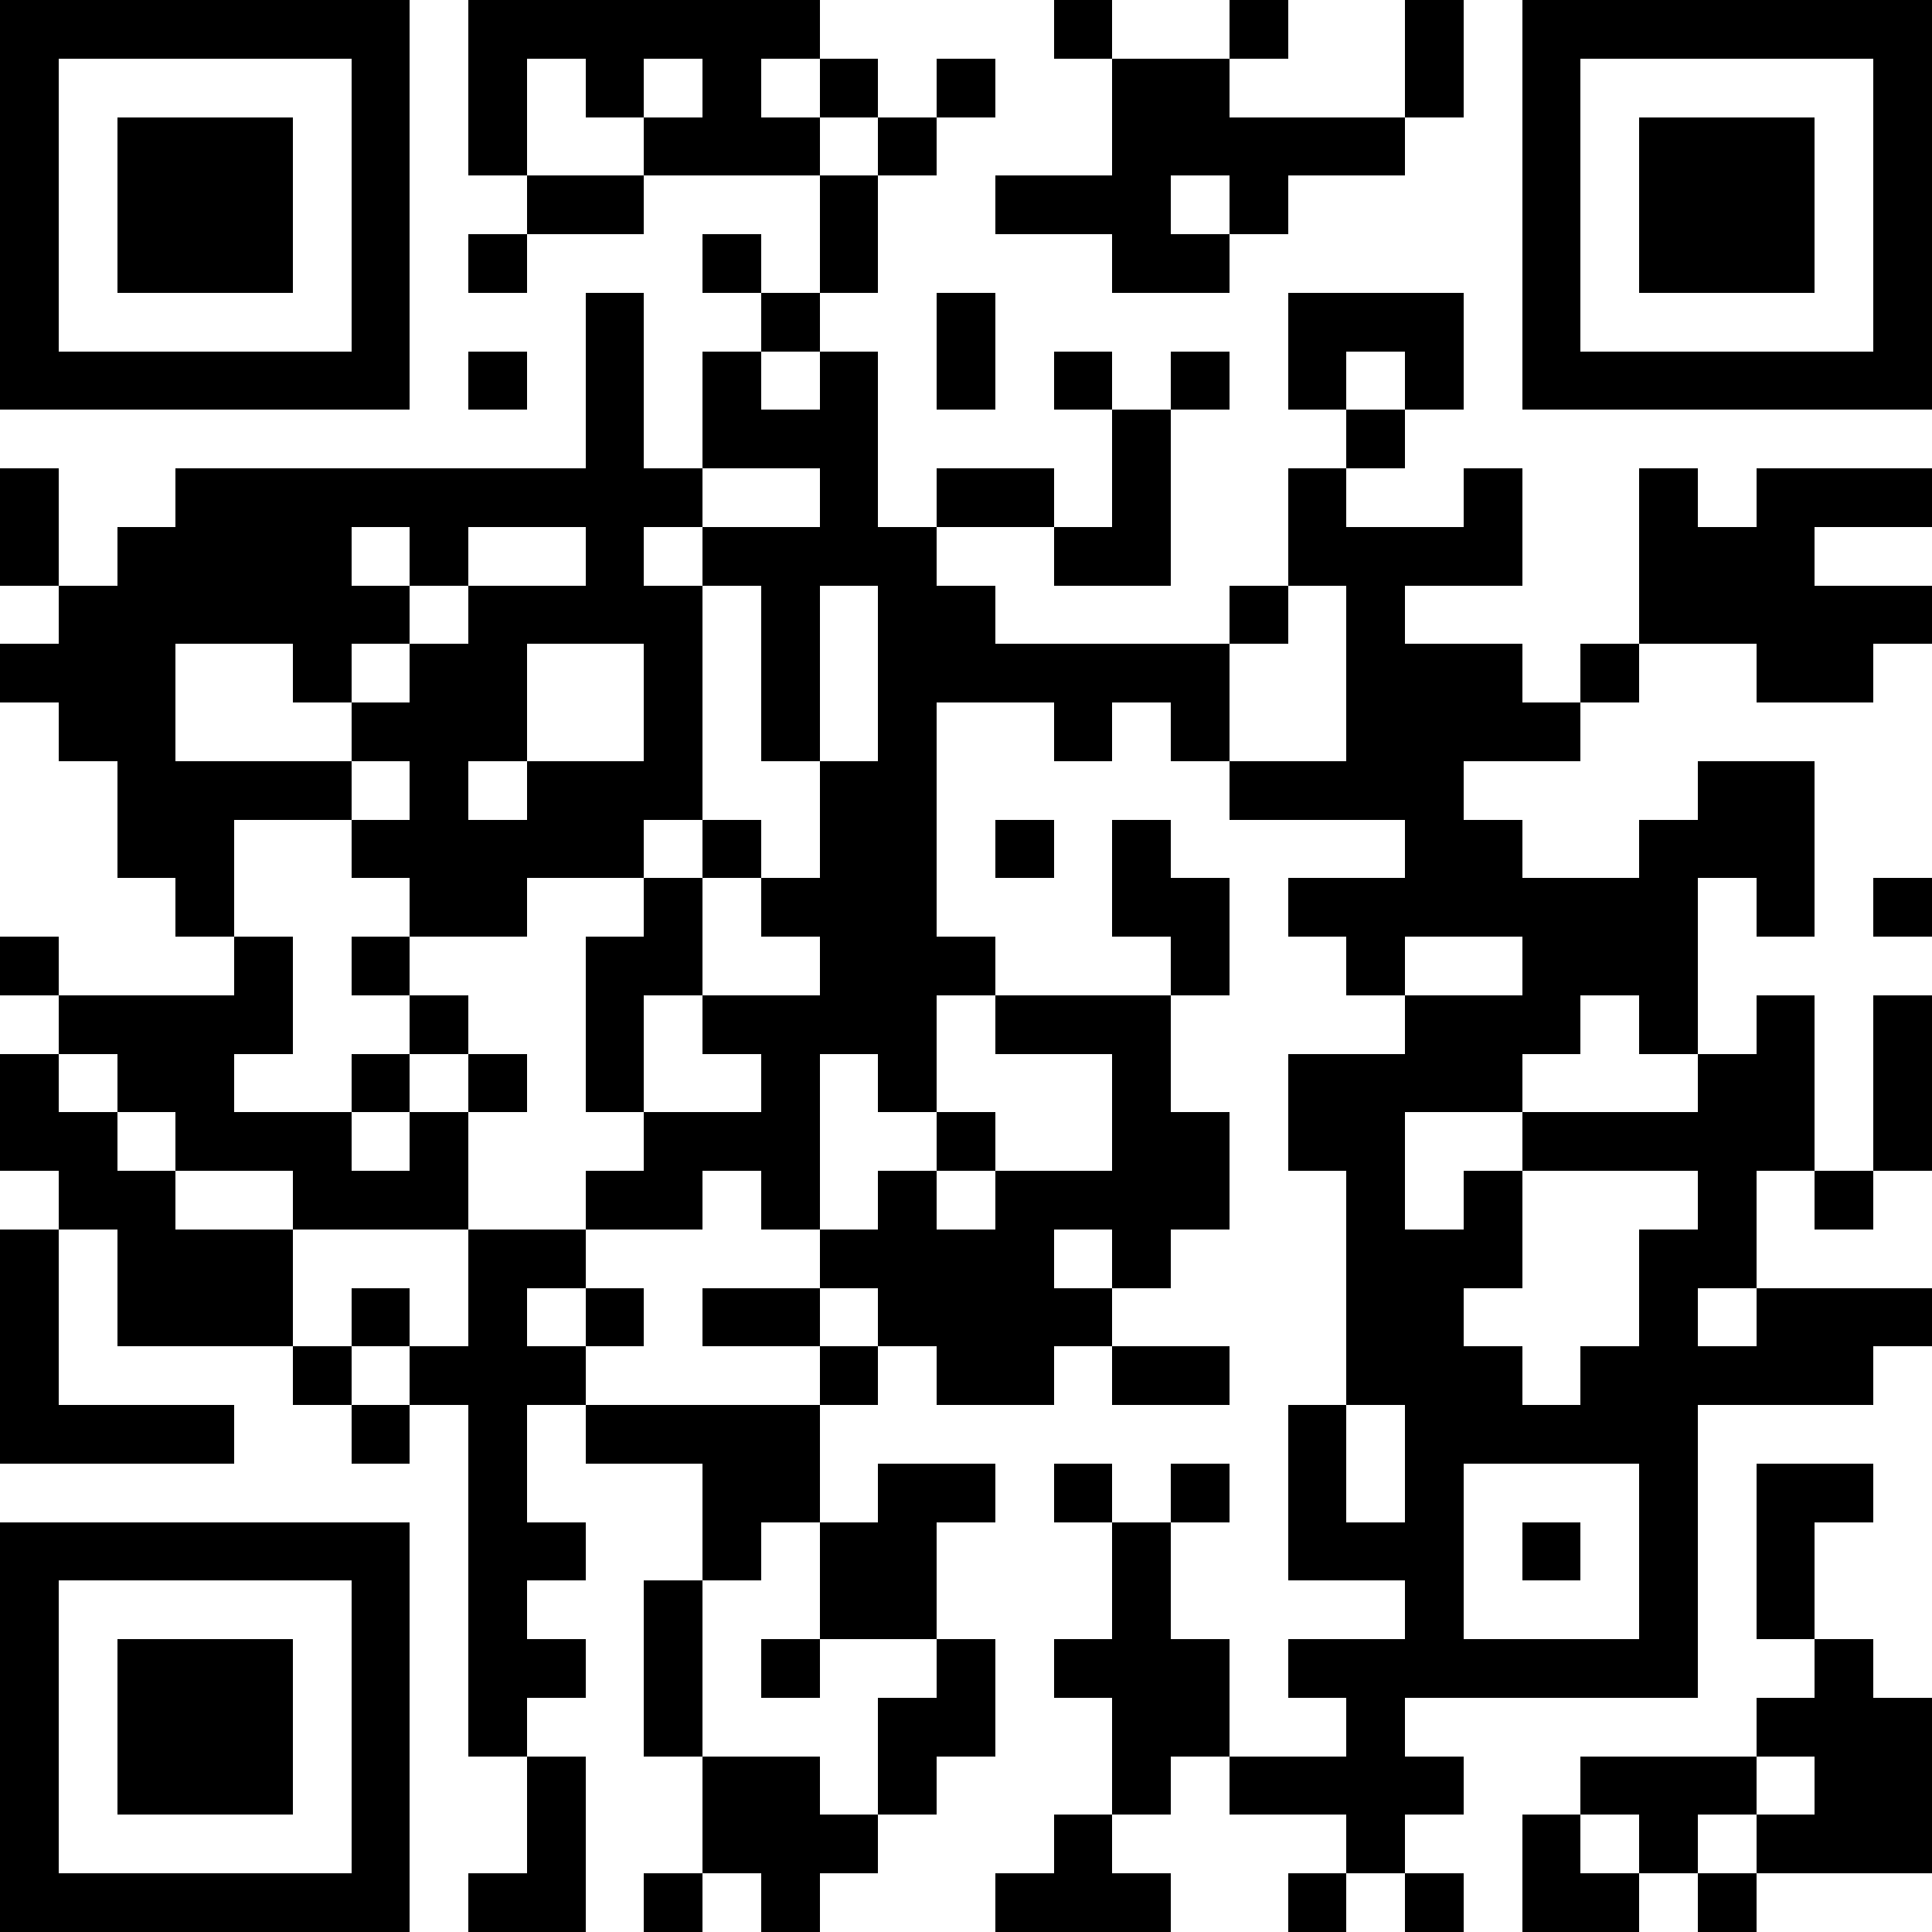 <svg   width="66" height="66" viewBox="0 0 66 66" xmlns="http://www.w3.org/2000/svg">
<rect x="0" y="0" width="66" height="66" fill="#808080" stroke="none"/>
<rect x="0" y="0" width="2" height="2" fill="#000000" shape-rendering="crispEdges"/>
<rect x="2" y="0" width="2" height="2" fill="#000000" shape-rendering="crispEdges"/>
<rect x="4" y="0" width="2" height="2" fill="#000000" shape-rendering="crispEdges"/>
<rect x="6" y="0" width="2" height="2" fill="#000000" shape-rendering="crispEdges"/>
<rect x="8" y="0" width="2" height="2" fill="#000000" shape-rendering="crispEdges"/>
<rect x="10" y="0" width="2" height="2" fill="#000000" shape-rendering="crispEdges"/>
<rect x="12" y="0" width="2" height="2" fill="#000000" shape-rendering="crispEdges"/>
<rect x="14" y="0" width="2" height="2" fill="#ffffff" shape-rendering="crispEdges"/>
<rect x="16" y="0" width="2" height="2" fill="#000000" shape-rendering="crispEdges"/>
<rect x="18" y="0" width="2" height="2" fill="#000000" shape-rendering="crispEdges"/>
<rect x="20" y="0" width="2" height="2" fill="#000000" shape-rendering="crispEdges"/>
<rect x="22" y="0" width="2" height="2" fill="#000000" shape-rendering="crispEdges"/>
<rect x="24" y="0" width="2" height="2" fill="#000000" shape-rendering="crispEdges"/>
<rect x="26" y="0" width="2" height="2" fill="#000000" shape-rendering="crispEdges"/>
<rect x="28" y="0" width="2" height="2" fill="#ffffff" shape-rendering="crispEdges"/>
<rect x="30" y="0" width="2" height="2" fill="#ffffff" shape-rendering="crispEdges"/>
<rect x="32" y="0" width="2" height="2" fill="#ffffff" shape-rendering="crispEdges"/>
<rect x="34" y="0" width="2" height="2" fill="#ffffff" shape-rendering="crispEdges"/>
<rect x="36" y="0" width="2" height="2" fill="#000000" shape-rendering="crispEdges"/>
<rect x="38" y="0" width="2" height="2" fill="#ffffff" shape-rendering="crispEdges"/>
<rect x="40" y="0" width="2" height="2" fill="#ffffff" shape-rendering="crispEdges"/>
<rect x="42" y="0" width="2" height="2" fill="#000000" shape-rendering="crispEdges"/>
<rect x="44" y="0" width="2" height="2" fill="#ffffff" shape-rendering="crispEdges"/>
<rect x="46" y="0" width="2" height="2" fill="#ffffff" shape-rendering="crispEdges"/>
<rect x="48" y="0" width="2" height="2" fill="#000000" shape-rendering="crispEdges"/>
<rect x="50" y="0" width="2" height="2" fill="#ffffff" shape-rendering="crispEdges"/>
<rect x="52" y="0" width="2" height="2" fill="#000000" shape-rendering="crispEdges"/>
<rect x="54" y="0" width="2" height="2" fill="#000000" shape-rendering="crispEdges"/>
<rect x="56" y="0" width="2" height="2" fill="#000000" shape-rendering="crispEdges"/>
<rect x="58" y="0" width="2" height="2" fill="#000000" shape-rendering="crispEdges"/>
<rect x="60" y="0" width="2" height="2" fill="#000000" shape-rendering="crispEdges"/>
<rect x="62" y="0" width="2" height="2" fill="#000000" shape-rendering="crispEdges"/>
<rect x="64" y="0" width="2" height="2" fill="#000000" shape-rendering="crispEdges"/>
<rect x="0" y="2" width="2" height="2" fill="#000000" shape-rendering="crispEdges"/>
<rect x="2" y="2" width="2" height="2" fill="#ffffff" shape-rendering="crispEdges"/>
<rect x="4" y="2" width="2" height="2" fill="#ffffff" shape-rendering="crispEdges"/>
<rect x="6" y="2" width="2" height="2" fill="#ffffff" shape-rendering="crispEdges"/>
<rect x="8" y="2" width="2" height="2" fill="#ffffff" shape-rendering="crispEdges"/>
<rect x="10" y="2" width="2" height="2" fill="#ffffff" shape-rendering="crispEdges"/>
<rect x="12" y="2" width="2" height="2" fill="#000000" shape-rendering="crispEdges"/>
<rect x="14" y="2" width="2" height="2" fill="#ffffff" shape-rendering="crispEdges"/>
<rect x="16" y="2" width="2" height="2" fill="#000000" shape-rendering="crispEdges"/>
<rect x="18" y="2" width="2" height="2" fill="#ffffff" shape-rendering="crispEdges"/>
<rect x="20" y="2" width="2" height="2" fill="#000000" shape-rendering="crispEdges"/>
<rect x="22" y="2" width="2" height="2" fill="#ffffff" shape-rendering="crispEdges"/>
<rect x="24" y="2" width="2" height="2" fill="#000000" shape-rendering="crispEdges"/>
<rect x="26" y="2" width="2" height="2" fill="#ffffff" shape-rendering="crispEdges"/>
<rect x="28" y="2" width="2" height="2" fill="#000000" shape-rendering="crispEdges"/>
<rect x="30" y="2" width="2" height="2" fill="#ffffff" shape-rendering="crispEdges"/>
<rect x="32" y="2" width="2" height="2" fill="#000000" shape-rendering="crispEdges"/>
<rect x="34" y="2" width="2" height="2" fill="#ffffff" shape-rendering="crispEdges"/>
<rect x="36" y="2" width="2" height="2" fill="#ffffff" shape-rendering="crispEdges"/>
<rect x="38" y="2" width="2" height="2" fill="#000000" shape-rendering="crispEdges"/>
<rect x="40" y="2" width="2" height="2" fill="#000000" shape-rendering="crispEdges"/>
<rect x="42" y="2" width="2" height="2" fill="#ffffff" shape-rendering="crispEdges"/>
<rect x="44" y="2" width="2" height="2" fill="#ffffff" shape-rendering="crispEdges"/>
<rect x="46" y="2" width="2" height="2" fill="#ffffff" shape-rendering="crispEdges"/>
<rect x="48" y="2" width="2" height="2" fill="#000000" shape-rendering="crispEdges"/>
<rect x="50" y="2" width="2" height="2" fill="#ffffff" shape-rendering="crispEdges"/>
<rect x="52" y="2" width="2" height="2" fill="#000000" shape-rendering="crispEdges"/>
<rect x="54" y="2" width="2" height="2" fill="#ffffff" shape-rendering="crispEdges"/>
<rect x="56" y="2" width="2" height="2" fill="#ffffff" shape-rendering="crispEdges"/>
<rect x="58" y="2" width="2" height="2" fill="#ffffff" shape-rendering="crispEdges"/>
<rect x="60" y="2" width="2" height="2" fill="#ffffff" shape-rendering="crispEdges"/>
<rect x="62" y="2" width="2" height="2" fill="#ffffff" shape-rendering="crispEdges"/>
<rect x="64" y="2" width="2" height="2" fill="#000000" shape-rendering="crispEdges"/>
<rect x="0" y="4" width="2" height="2" fill="#000000" shape-rendering="crispEdges"/>
<rect x="2" y="4" width="2" height="2" fill="#ffffff" shape-rendering="crispEdges"/>
<rect x="4" y="4" width="2" height="2" fill="#000000" shape-rendering="crispEdges"/>
<rect x="6" y="4" width="2" height="2" fill="#000000" shape-rendering="crispEdges"/>
<rect x="8" y="4" width="2" height="2" fill="#000000" shape-rendering="crispEdges"/>
<rect x="10" y="4" width="2" height="2" fill="#ffffff" shape-rendering="crispEdges"/>
<rect x="12" y="4" width="2" height="2" fill="#000000" shape-rendering="crispEdges"/>
<rect x="14" y="4" width="2" height="2" fill="#ffffff" shape-rendering="crispEdges"/>
<rect x="16" y="4" width="2" height="2" fill="#000000" shape-rendering="crispEdges"/>
<rect x="18" y="4" width="2" height="2" fill="#ffffff" shape-rendering="crispEdges"/>
<rect x="20" y="4" width="2" height="2" fill="#ffffff" shape-rendering="crispEdges"/>
<rect x="22" y="4" width="2" height="2" fill="#000000" shape-rendering="crispEdges"/>
<rect x="24" y="4" width="2" height="2" fill="#000000" shape-rendering="crispEdges"/>
<rect x="26" y="4" width="2" height="2" fill="#000000" shape-rendering="crispEdges"/>
<rect x="28" y="4" width="2" height="2" fill="#ffffff" shape-rendering="crispEdges"/>
<rect x="30" y="4" width="2" height="2" fill="#000000" shape-rendering="crispEdges"/>
<rect x="32" y="4" width="2" height="2" fill="#ffffff" shape-rendering="crispEdges"/>
<rect x="34" y="4" width="2" height="2" fill="#ffffff" shape-rendering="crispEdges"/>
<rect x="36" y="4" width="2" height="2" fill="#ffffff" shape-rendering="crispEdges"/>
<rect x="38" y="4" width="2" height="2" fill="#000000" shape-rendering="crispEdges"/>
<rect x="40" y="4" width="2" height="2" fill="#000000" shape-rendering="crispEdges"/>
<rect x="42" y="4" width="2" height="2" fill="#000000" shape-rendering="crispEdges"/>
<rect x="44" y="4" width="2" height="2" fill="#000000" shape-rendering="crispEdges"/>
<rect x="46" y="4" width="2" height="2" fill="#000000" shape-rendering="crispEdges"/>
<rect x="48" y="4" width="2" height="2" fill="#ffffff" shape-rendering="crispEdges"/>
<rect x="50" y="4" width="2" height="2" fill="#ffffff" shape-rendering="crispEdges"/>
<rect x="52" y="4" width="2" height="2" fill="#000000" shape-rendering="crispEdges"/>
<rect x="54" y="4" width="2" height="2" fill="#ffffff" shape-rendering="crispEdges"/>
<rect x="56" y="4" width="2" height="2" fill="#000000" shape-rendering="crispEdges"/>
<rect x="58" y="4" width="2" height="2" fill="#000000" shape-rendering="crispEdges"/>
<rect x="60" y="4" width="2" height="2" fill="#000000" shape-rendering="crispEdges"/>
<rect x="62" y="4" width="2" height="2" fill="#ffffff" shape-rendering="crispEdges"/>
<rect x="64" y="4" width="2" height="2" fill="#000000" shape-rendering="crispEdges"/>
<rect x="0" y="6" width="2" height="2" fill="#000000" shape-rendering="crispEdges"/>
<rect x="2" y="6" width="2" height="2" fill="#ffffff" shape-rendering="crispEdges"/>
<rect x="4" y="6" width="2" height="2" fill="#000000" shape-rendering="crispEdges"/>
<rect x="6" y="6" width="2" height="2" fill="#000000" shape-rendering="crispEdges"/>
<rect x="8" y="6" width="2" height="2" fill="#000000" shape-rendering="crispEdges"/>
<rect x="10" y="6" width="2" height="2" fill="#ffffff" shape-rendering="crispEdges"/>
<rect x="12" y="6" width="2" height="2" fill="#000000" shape-rendering="crispEdges"/>
<rect x="14" y="6" width="2" height="2" fill="#ffffff" shape-rendering="crispEdges"/>
<rect x="16" y="6" width="2" height="2" fill="#ffffff" shape-rendering="crispEdges"/>
<rect x="18" y="6" width="2" height="2" fill="#000000" shape-rendering="crispEdges"/>
<rect x="20" y="6" width="2" height="2" fill="#000000" shape-rendering="crispEdges"/>
<rect x="22" y="6" width="2" height="2" fill="#ffffff" shape-rendering="crispEdges"/>
<rect x="24" y="6" width="2" height="2" fill="#ffffff" shape-rendering="crispEdges"/>
<rect x="26" y="6" width="2" height="2" fill="#ffffff" shape-rendering="crispEdges"/>
<rect x="28" y="6" width="2" height="2" fill="#000000" shape-rendering="crispEdges"/>
<rect x="30" y="6" width="2" height="2" fill="#ffffff" shape-rendering="crispEdges"/>
<rect x="32" y="6" width="2" height="2" fill="#ffffff" shape-rendering="crispEdges"/>
<rect x="34" y="6" width="2" height="2" fill="#000000" shape-rendering="crispEdges"/>
<rect x="36" y="6" width="2" height="2" fill="#000000" shape-rendering="crispEdges"/>
<rect x="38" y="6" width="2" height="2" fill="#000000" shape-rendering="crispEdges"/>
<rect x="40" y="6" width="2" height="2" fill="#ffffff" shape-rendering="crispEdges"/>
<rect x="42" y="6" width="2" height="2" fill="#000000" shape-rendering="crispEdges"/>
<rect x="44" y="6" width="2" height="2" fill="#ffffff" shape-rendering="crispEdges"/>
<rect x="46" y="6" width="2" height="2" fill="#ffffff" shape-rendering="crispEdges"/>
<rect x="48" y="6" width="2" height="2" fill="#ffffff" shape-rendering="crispEdges"/>
<rect x="50" y="6" width="2" height="2" fill="#ffffff" shape-rendering="crispEdges"/>
<rect x="52" y="6" width="2" height="2" fill="#000000" shape-rendering="crispEdges"/>
<rect x="54" y="6" width="2" height="2" fill="#ffffff" shape-rendering="crispEdges"/>
<rect x="56" y="6" width="2" height="2" fill="#000000" shape-rendering="crispEdges"/>
<rect x="58" y="6" width="2" height="2" fill="#000000" shape-rendering="crispEdges"/>
<rect x="60" y="6" width="2" height="2" fill="#000000" shape-rendering="crispEdges"/>
<rect x="62" y="6" width="2" height="2" fill="#ffffff" shape-rendering="crispEdges"/>
<rect x="64" y="6" width="2" height="2" fill="#000000" shape-rendering="crispEdges"/>
<rect x="0" y="8" width="2" height="2" fill="#000000" shape-rendering="crispEdges"/>
<rect x="2" y="8" width="2" height="2" fill="#ffffff" shape-rendering="crispEdges"/>
<rect x="4" y="8" width="2" height="2" fill="#000000" shape-rendering="crispEdges"/>
<rect x="6" y="8" width="2" height="2" fill="#000000" shape-rendering="crispEdges"/>
<rect x="8" y="8" width="2" height="2" fill="#000000" shape-rendering="crispEdges"/>
<rect x="10" y="8" width="2" height="2" fill="#ffffff" shape-rendering="crispEdges"/>
<rect x="12" y="8" width="2" height="2" fill="#000000" shape-rendering="crispEdges"/>
<rect x="14" y="8" width="2" height="2" fill="#ffffff" shape-rendering="crispEdges"/>
<rect x="16" y="8" width="2" height="2" fill="#000000" shape-rendering="crispEdges"/>
<rect x="18" y="8" width="2" height="2" fill="#ffffff" shape-rendering="crispEdges"/>
<rect x="20" y="8" width="2" height="2" fill="#ffffff" shape-rendering="crispEdges"/>
<rect x="22" y="8" width="2" height="2" fill="#ffffff" shape-rendering="crispEdges"/>
<rect x="24" y="8" width="2" height="2" fill="#000000" shape-rendering="crispEdges"/>
<rect x="26" y="8" width="2" height="2" fill="#ffffff" shape-rendering="crispEdges"/>
<rect x="28" y="8" width="2" height="2" fill="#000000" shape-rendering="crispEdges"/>
<rect x="30" y="8" width="2" height="2" fill="#ffffff" shape-rendering="crispEdges"/>
<rect x="32" y="8" width="2" height="2" fill="#ffffff" shape-rendering="crispEdges"/>
<rect x="34" y="8" width="2" height="2" fill="#ffffff" shape-rendering="crispEdges"/>
<rect x="36" y="8" width="2" height="2" fill="#ffffff" shape-rendering="crispEdges"/>
<rect x="38" y="8" width="2" height="2" fill="#000000" shape-rendering="crispEdges"/>
<rect x="40" y="8" width="2" height="2" fill="#000000" shape-rendering="crispEdges"/>
<rect x="42" y="8" width="2" height="2" fill="#ffffff" shape-rendering="crispEdges"/>
<rect x="44" y="8" width="2" height="2" fill="#ffffff" shape-rendering="crispEdges"/>
<rect x="46" y="8" width="2" height="2" fill="#ffffff" shape-rendering="crispEdges"/>
<rect x="48" y="8" width="2" height="2" fill="#ffffff" shape-rendering="crispEdges"/>
<rect x="50" y="8" width="2" height="2" fill="#ffffff" shape-rendering="crispEdges"/>
<rect x="52" y="8" width="2" height="2" fill="#000000" shape-rendering="crispEdges"/>
<rect x="54" y="8" width="2" height="2" fill="#ffffff" shape-rendering="crispEdges"/>
<rect x="56" y="8" width="2" height="2" fill="#000000" shape-rendering="crispEdges"/>
<rect x="58" y="8" width="2" height="2" fill="#000000" shape-rendering="crispEdges"/>
<rect x="60" y="8" width="2" height="2" fill="#000000" shape-rendering="crispEdges"/>
<rect x="62" y="8" width="2" height="2" fill="#ffffff" shape-rendering="crispEdges"/>
<rect x="64" y="8" width="2" height="2" fill="#000000" shape-rendering="crispEdges"/>
<rect x="0" y="10" width="2" height="2" fill="#000000" shape-rendering="crispEdges"/>
<rect x="2" y="10" width="2" height="2" fill="#ffffff" shape-rendering="crispEdges"/>
<rect x="4" y="10" width="2" height="2" fill="#ffffff" shape-rendering="crispEdges"/>
<rect x="6" y="10" width="2" height="2" fill="#ffffff" shape-rendering="crispEdges"/>
<rect x="8" y="10" width="2" height="2" fill="#ffffff" shape-rendering="crispEdges"/>
<rect x="10" y="10" width="2" height="2" fill="#ffffff" shape-rendering="crispEdges"/>
<rect x="12" y="10" width="2" height="2" fill="#000000" shape-rendering="crispEdges"/>
<rect x="14" y="10" width="2" height="2" fill="#ffffff" shape-rendering="crispEdges"/>
<rect x="16" y="10" width="2" height="2" fill="#ffffff" shape-rendering="crispEdges"/>
<rect x="18" y="10" width="2" height="2" fill="#ffffff" shape-rendering="crispEdges"/>
<rect x="20" y="10" width="2" height="2" fill="#000000" shape-rendering="crispEdges"/>
<rect x="22" y="10" width="2" height="2" fill="#ffffff" shape-rendering="crispEdges"/>
<rect x="24" y="10" width="2" height="2" fill="#ffffff" shape-rendering="crispEdges"/>
<rect x="26" y="10" width="2" height="2" fill="#000000" shape-rendering="crispEdges"/>
<rect x="28" y="10" width="2" height="2" fill="#ffffff" shape-rendering="crispEdges"/>
<rect x="30" y="10" width="2" height="2" fill="#ffffff" shape-rendering="crispEdges"/>
<rect x="32" y="10" width="2" height="2" fill="#000000" shape-rendering="crispEdges"/>
<rect x="34" y="10" width="2" height="2" fill="#ffffff" shape-rendering="crispEdges"/>
<rect x="36" y="10" width="2" height="2" fill="#ffffff" shape-rendering="crispEdges"/>
<rect x="38" y="10" width="2" height="2" fill="#ffffff" shape-rendering="crispEdges"/>
<rect x="40" y="10" width="2" height="2" fill="#ffffff" shape-rendering="crispEdges"/>
<rect x="42" y="10" width="2" height="2" fill="#ffffff" shape-rendering="crispEdges"/>
<rect x="44" y="10" width="2" height="2" fill="#000000" shape-rendering="crispEdges"/>
<rect x="46" y="10" width="2" height="2" fill="#000000" shape-rendering="crispEdges"/>
<rect x="48" y="10" width="2" height="2" fill="#000000" shape-rendering="crispEdges"/>
<rect x="50" y="10" width="2" height="2" fill="#ffffff" shape-rendering="crispEdges"/>
<rect x="52" y="10" width="2" height="2" fill="#000000" shape-rendering="crispEdges"/>
<rect x="54" y="10" width="2" height="2" fill="#ffffff" shape-rendering="crispEdges"/>
<rect x="56" y="10" width="2" height="2" fill="#ffffff" shape-rendering="crispEdges"/>
<rect x="58" y="10" width="2" height="2" fill="#ffffff" shape-rendering="crispEdges"/>
<rect x="60" y="10" width="2" height="2" fill="#ffffff" shape-rendering="crispEdges"/>
<rect x="62" y="10" width="2" height="2" fill="#ffffff" shape-rendering="crispEdges"/>
<rect x="64" y="10" width="2" height="2" fill="#000000" shape-rendering="crispEdges"/>
<rect x="0" y="12" width="2" height="2" fill="#000000" shape-rendering="crispEdges"/>
<rect x="2" y="12" width="2" height="2" fill="#000000" shape-rendering="crispEdges"/>
<rect x="4" y="12" width="2" height="2" fill="#000000" shape-rendering="crispEdges"/>
<rect x="6" y="12" width="2" height="2" fill="#000000" shape-rendering="crispEdges"/>
<rect x="8" y="12" width="2" height="2" fill="#000000" shape-rendering="crispEdges"/>
<rect x="10" y="12" width="2" height="2" fill="#000000" shape-rendering="crispEdges"/>
<rect x="12" y="12" width="2" height="2" fill="#000000" shape-rendering="crispEdges"/>
<rect x="14" y="12" width="2" height="2" fill="#ffffff" shape-rendering="crispEdges"/>
<rect x="16" y="12" width="2" height="2" fill="#000000" shape-rendering="crispEdges"/>
<rect x="18" y="12" width="2" height="2" fill="#ffffff" shape-rendering="crispEdges"/>
<rect x="20" y="12" width="2" height="2" fill="#000000" shape-rendering="crispEdges"/>
<rect x="22" y="12" width="2" height="2" fill="#ffffff" shape-rendering="crispEdges"/>
<rect x="24" y="12" width="2" height="2" fill="#000000" shape-rendering="crispEdges"/>
<rect x="26" y="12" width="2" height="2" fill="#ffffff" shape-rendering="crispEdges"/>
<rect x="28" y="12" width="2" height="2" fill="#000000" shape-rendering="crispEdges"/>
<rect x="30" y="12" width="2" height="2" fill="#ffffff" shape-rendering="crispEdges"/>
<rect x="32" y="12" width="2" height="2" fill="#000000" shape-rendering="crispEdges"/>
<rect x="34" y="12" width="2" height="2" fill="#ffffff" shape-rendering="crispEdges"/>
<rect x="36" y="12" width="2" height="2" fill="#000000" shape-rendering="crispEdges"/>
<rect x="38" y="12" width="2" height="2" fill="#ffffff" shape-rendering="crispEdges"/>
<rect x="40" y="12" width="2" height="2" fill="#000000" shape-rendering="crispEdges"/>
<rect x="42" y="12" width="2" height="2" fill="#ffffff" shape-rendering="crispEdges"/>
<rect x="44" y="12" width="2" height="2" fill="#000000" shape-rendering="crispEdges"/>
<rect x="46" y="12" width="2" height="2" fill="#ffffff" shape-rendering="crispEdges"/>
<rect x="48" y="12" width="2" height="2" fill="#000000" shape-rendering="crispEdges"/>
<rect x="50" y="12" width="2" height="2" fill="#ffffff" shape-rendering="crispEdges"/>
<rect x="52" y="12" width="2" height="2" fill="#000000" shape-rendering="crispEdges"/>
<rect x="54" y="12" width="2" height="2" fill="#000000" shape-rendering="crispEdges"/>
<rect x="56" y="12" width="2" height="2" fill="#000000" shape-rendering="crispEdges"/>
<rect x="58" y="12" width="2" height="2" fill="#000000" shape-rendering="crispEdges"/>
<rect x="60" y="12" width="2" height="2" fill="#000000" shape-rendering="crispEdges"/>
<rect x="62" y="12" width="2" height="2" fill="#000000" shape-rendering="crispEdges"/>
<rect x="64" y="12" width="2" height="2" fill="#000000" shape-rendering="crispEdges"/>
<rect x="0" y="14" width="2" height="2" fill="#ffffff" shape-rendering="crispEdges"/>
<rect x="2" y="14" width="2" height="2" fill="#ffffff" shape-rendering="crispEdges"/>
<rect x="4" y="14" width="2" height="2" fill="#ffffff" shape-rendering="crispEdges"/>
<rect x="6" y="14" width="2" height="2" fill="#ffffff" shape-rendering="crispEdges"/>
<rect x="8" y="14" width="2" height="2" fill="#ffffff" shape-rendering="crispEdges"/>
<rect x="10" y="14" width="2" height="2" fill="#ffffff" shape-rendering="crispEdges"/>
<rect x="12" y="14" width="2" height="2" fill="#ffffff" shape-rendering="crispEdges"/>
<rect x="14" y="14" width="2" height="2" fill="#ffffff" shape-rendering="crispEdges"/>
<rect x="16" y="14" width="2" height="2" fill="#ffffff" shape-rendering="crispEdges"/>
<rect x="18" y="14" width="2" height="2" fill="#ffffff" shape-rendering="crispEdges"/>
<rect x="20" y="14" width="2" height="2" fill="#000000" shape-rendering="crispEdges"/>
<rect x="22" y="14" width="2" height="2" fill="#ffffff" shape-rendering="crispEdges"/>
<rect x="24" y="14" width="2" height="2" fill="#000000" shape-rendering="crispEdges"/>
<rect x="26" y="14" width="2" height="2" fill="#000000" shape-rendering="crispEdges"/>
<rect x="28" y="14" width="2" height="2" fill="#000000" shape-rendering="crispEdges"/>
<rect x="30" y="14" width="2" height="2" fill="#ffffff" shape-rendering="crispEdges"/>
<rect x="32" y="14" width="2" height="2" fill="#ffffff" shape-rendering="crispEdges"/>
<rect x="34" y="14" width="2" height="2" fill="#ffffff" shape-rendering="crispEdges"/>
<rect x="36" y="14" width="2" height="2" fill="#ffffff" shape-rendering="crispEdges"/>
<rect x="38" y="14" width="2" height="2" fill="#000000" shape-rendering="crispEdges"/>
<rect x="40" y="14" width="2" height="2" fill="#ffffff" shape-rendering="crispEdges"/>
<rect x="42" y="14" width="2" height="2" fill="#ffffff" shape-rendering="crispEdges"/>
<rect x="44" y="14" width="2" height="2" fill="#ffffff" shape-rendering="crispEdges"/>
<rect x="46" y="14" width="2" height="2" fill="#000000" shape-rendering="crispEdges"/>
<rect x="48" y="14" width="2" height="2" fill="#ffffff" shape-rendering="crispEdges"/>
<rect x="50" y="14" width="2" height="2" fill="#ffffff" shape-rendering="crispEdges"/>
<rect x="52" y="14" width="2" height="2" fill="#ffffff" shape-rendering="crispEdges"/>
<rect x="54" y="14" width="2" height="2" fill="#ffffff" shape-rendering="crispEdges"/>
<rect x="56" y="14" width="2" height="2" fill="#ffffff" shape-rendering="crispEdges"/>
<rect x="58" y="14" width="2" height="2" fill="#ffffff" shape-rendering="crispEdges"/>
<rect x="60" y="14" width="2" height="2" fill="#ffffff" shape-rendering="crispEdges"/>
<rect x="62" y="14" width="2" height="2" fill="#ffffff" shape-rendering="crispEdges"/>
<rect x="64" y="14" width="2" height="2" fill="#ffffff" shape-rendering="crispEdges"/>
<rect x="0" y="16" width="2" height="2" fill="#000000" shape-rendering="crispEdges"/>
<rect x="2" y="16" width="2" height="2" fill="#ffffff" shape-rendering="crispEdges"/>
<rect x="4" y="16" width="2" height="2" fill="#ffffff" shape-rendering="crispEdges"/>
<rect x="6" y="16" width="2" height="2" fill="#000000" shape-rendering="crispEdges"/>
<rect x="8" y="16" width="2" height="2" fill="#000000" shape-rendering="crispEdges"/>
<rect x="10" y="16" width="2" height="2" fill="#000000" shape-rendering="crispEdges"/>
<rect x="12" y="16" width="2" height="2" fill="#000000" shape-rendering="crispEdges"/>
<rect x="14" y="16" width="2" height="2" fill="#000000" shape-rendering="crispEdges"/>
<rect x="16" y="16" width="2" height="2" fill="#000000" shape-rendering="crispEdges"/>
<rect x="18" y="16" width="2" height="2" fill="#000000" shape-rendering="crispEdges"/>
<rect x="20" y="16" width="2" height="2" fill="#000000" shape-rendering="crispEdges"/>
<rect x="22" y="16" width="2" height="2" fill="#000000" shape-rendering="crispEdges"/>
<rect x="24" y="16" width="2" height="2" fill="#ffffff" shape-rendering="crispEdges"/>
<rect x="26" y="16" width="2" height="2" fill="#ffffff" shape-rendering="crispEdges"/>
<rect x="28" y="16" width="2" height="2" fill="#000000" shape-rendering="crispEdges"/>
<rect x="30" y="16" width="2" height="2" fill="#ffffff" shape-rendering="crispEdges"/>
<rect x="32" y="16" width="2" height="2" fill="#000000" shape-rendering="crispEdges"/>
<rect x="34" y="16" width="2" height="2" fill="#000000" shape-rendering="crispEdges"/>
<rect x="36" y="16" width="2" height="2" fill="#ffffff" shape-rendering="crispEdges"/>
<rect x="38" y="16" width="2" height="2" fill="#000000" shape-rendering="crispEdges"/>
<rect x="40" y="16" width="2" height="2" fill="#ffffff" shape-rendering="crispEdges"/>
<rect x="42" y="16" width="2" height="2" fill="#ffffff" shape-rendering="crispEdges"/>
<rect x="44" y="16" width="2" height="2" fill="#000000" shape-rendering="crispEdges"/>
<rect x="46" y="16" width="2" height="2" fill="#ffffff" shape-rendering="crispEdges"/>
<rect x="48" y="16" width="2" height="2" fill="#ffffff" shape-rendering="crispEdges"/>
<rect x="50" y="16" width="2" height="2" fill="#000000" shape-rendering="crispEdges"/>
<rect x="52" y="16" width="2" height="2" fill="#ffffff" shape-rendering="crispEdges"/>
<rect x="54" y="16" width="2" height="2" fill="#ffffff" shape-rendering="crispEdges"/>
<rect x="56" y="16" width="2" height="2" fill="#000000" shape-rendering="crispEdges"/>
<rect x="58" y="16" width="2" height="2" fill="#ffffff" shape-rendering="crispEdges"/>
<rect x="60" y="16" width="2" height="2" fill="#000000" shape-rendering="crispEdges"/>
<rect x="62" y="16" width="2" height="2" fill="#000000" shape-rendering="crispEdges"/>
<rect x="64" y="16" width="2" height="2" fill="#000000" shape-rendering="crispEdges"/>
<rect x="0" y="18" width="2" height="2" fill="#000000" shape-rendering="crispEdges"/>
<rect x="2" y="18" width="2" height="2" fill="#ffffff" shape-rendering="crispEdges"/>
<rect x="4" y="18" width="2" height="2" fill="#000000" shape-rendering="crispEdges"/>
<rect x="6" y="18" width="2" height="2" fill="#000000" shape-rendering="crispEdges"/>
<rect x="8" y="18" width="2" height="2" fill="#000000" shape-rendering="crispEdges"/>
<rect x="10" y="18" width="2" height="2" fill="#000000" shape-rendering="crispEdges"/>
<rect x="12" y="18" width="2" height="2" fill="#ffffff" shape-rendering="crispEdges"/>
<rect x="14" y="18" width="2" height="2" fill="#000000" shape-rendering="crispEdges"/>
<rect x="16" y="18" width="2" height="2" fill="#ffffff" shape-rendering="crispEdges"/>
<rect x="18" y="18" width="2" height="2" fill="#ffffff" shape-rendering="crispEdges"/>
<rect x="20" y="18" width="2" height="2" fill="#000000" shape-rendering="crispEdges"/>
<rect x="22" y="18" width="2" height="2" fill="#ffffff" shape-rendering="crispEdges"/>
<rect x="24" y="18" width="2" height="2" fill="#000000" shape-rendering="crispEdges"/>
<rect x="26" y="18" width="2" height="2" fill="#000000" shape-rendering="crispEdges"/>
<rect x="28" y="18" width="2" height="2" fill="#000000" shape-rendering="crispEdges"/>
<rect x="30" y="18" width="2" height="2" fill="#000000" shape-rendering="crispEdges"/>
<rect x="32" y="18" width="2" height="2" fill="#ffffff" shape-rendering="crispEdges"/>
<rect x="34" y="18" width="2" height="2" fill="#ffffff" shape-rendering="crispEdges"/>
<rect x="36" y="18" width="2" height="2" fill="#000000" shape-rendering="crispEdges"/>
<rect x="38" y="18" width="2" height="2" fill="#000000" shape-rendering="crispEdges"/>
<rect x="40" y="18" width="2" height="2" fill="#ffffff" shape-rendering="crispEdges"/>
<rect x="42" y="18" width="2" height="2" fill="#ffffff" shape-rendering="crispEdges"/>
<rect x="44" y="18" width="2" height="2" fill="#000000" shape-rendering="crispEdges"/>
<rect x="46" y="18" width="2" height="2" fill="#000000" shape-rendering="crispEdges"/>
<rect x="48" y="18" width="2" height="2" fill="#000000" shape-rendering="crispEdges"/>
<rect x="50" y="18" width="2" height="2" fill="#000000" shape-rendering="crispEdges"/>
<rect x="52" y="18" width="2" height="2" fill="#ffffff" shape-rendering="crispEdges"/>
<rect x="54" y="18" width="2" height="2" fill="#ffffff" shape-rendering="crispEdges"/>
<rect x="56" y="18" width="2" height="2" fill="#000000" shape-rendering="crispEdges"/>
<rect x="58" y="18" width="2" height="2" fill="#000000" shape-rendering="crispEdges"/>
<rect x="60" y="18" width="2" height="2" fill="#000000" shape-rendering="crispEdges"/>
<rect x="62" y="18" width="2" height="2" fill="#ffffff" shape-rendering="crispEdges"/>
<rect x="64" y="18" width="2" height="2" fill="#ffffff" shape-rendering="crispEdges"/>
<rect x="0" y="20" width="2" height="2" fill="#ffffff" shape-rendering="crispEdges"/>
<rect x="2" y="20" width="2" height="2" fill="#000000" shape-rendering="crispEdges"/>
<rect x="4" y="20" width="2" height="2" fill="#000000" shape-rendering="crispEdges"/>
<rect x="6" y="20" width="2" height="2" fill="#000000" shape-rendering="crispEdges"/>
<rect x="8" y="20" width="2" height="2" fill="#000000" shape-rendering="crispEdges"/>
<rect x="10" y="20" width="2" height="2" fill="#000000" shape-rendering="crispEdges"/>
<rect x="12" y="20" width="2" height="2" fill="#000000" shape-rendering="crispEdges"/>
<rect x="14" y="20" width="2" height="2" fill="#ffffff" shape-rendering="crispEdges"/>
<rect x="16" y="20" width="2" height="2" fill="#000000" shape-rendering="crispEdges"/>
<rect x="18" y="20" width="2" height="2" fill="#000000" shape-rendering="crispEdges"/>
<rect x="20" y="20" width="2" height="2" fill="#000000" shape-rendering="crispEdges"/>
<rect x="22" y="20" width="2" height="2" fill="#000000" shape-rendering="crispEdges"/>
<rect x="24" y="20" width="2" height="2" fill="#ffffff" shape-rendering="crispEdges"/>
<rect x="26" y="20" width="2" height="2" fill="#000000" shape-rendering="crispEdges"/>
<rect x="28" y="20" width="2" height="2" fill="#ffffff" shape-rendering="crispEdges"/>
<rect x="30" y="20" width="2" height="2" fill="#000000" shape-rendering="crispEdges"/>
<rect x="32" y="20" width="2" height="2" fill="#000000" shape-rendering="crispEdges"/>
<rect x="34" y="20" width="2" height="2" fill="#ffffff" shape-rendering="crispEdges"/>
<rect x="36" y="20" width="2" height="2" fill="#ffffff" shape-rendering="crispEdges"/>
<rect x="38" y="20" width="2" height="2" fill="#ffffff" shape-rendering="crispEdges"/>
<rect x="40" y="20" width="2" height="2" fill="#ffffff" shape-rendering="crispEdges"/>
<rect x="42" y="20" width="2" height="2" fill="#000000" shape-rendering="crispEdges"/>
<rect x="44" y="20" width="2" height="2" fill="#ffffff" shape-rendering="crispEdges"/>
<rect x="46" y="20" width="2" height="2" fill="#000000" shape-rendering="crispEdges"/>
<rect x="48" y="20" width="2" height="2" fill="#ffffff" shape-rendering="crispEdges"/>
<rect x="50" y="20" width="2" height="2" fill="#ffffff" shape-rendering="crispEdges"/>
<rect x="52" y="20" width="2" height="2" fill="#ffffff" shape-rendering="crispEdges"/>
<rect x="54" y="20" width="2" height="2" fill="#ffffff" shape-rendering="crispEdges"/>
<rect x="56" y="20" width="2" height="2" fill="#000000" shape-rendering="crispEdges"/>
<rect x="58" y="20" width="2" height="2" fill="#000000" shape-rendering="crispEdges"/>
<rect x="60" y="20" width="2" height="2" fill="#000000" shape-rendering="crispEdges"/>
<rect x="62" y="20" width="2" height="2" fill="#000000" shape-rendering="crispEdges"/>
<rect x="64" y="20" width="2" height="2" fill="#000000" shape-rendering="crispEdges"/>
<rect x="0" y="22" width="2" height="2" fill="#000000" shape-rendering="crispEdges"/>
<rect x="2" y="22" width="2" height="2" fill="#000000" shape-rendering="crispEdges"/>
<rect x="4" y="22" width="2" height="2" fill="#000000" shape-rendering="crispEdges"/>
<rect x="6" y="22" width="2" height="2" fill="#ffffff" shape-rendering="crispEdges"/>
<rect x="8" y="22" width="2" height="2" fill="#ffffff" shape-rendering="crispEdges"/>
<rect x="10" y="22" width="2" height="2" fill="#000000" shape-rendering="crispEdges"/>
<rect x="12" y="22" width="2" height="2" fill="#ffffff" shape-rendering="crispEdges"/>
<rect x="14" y="22" width="2" height="2" fill="#000000" shape-rendering="crispEdges"/>
<rect x="16" y="22" width="2" height="2" fill="#000000" shape-rendering="crispEdges"/>
<rect x="18" y="22" width="2" height="2" fill="#ffffff" shape-rendering="crispEdges"/>
<rect x="20" y="22" width="2" height="2" fill="#ffffff" shape-rendering="crispEdges"/>
<rect x="22" y="22" width="2" height="2" fill="#000000" shape-rendering="crispEdges"/>
<rect x="24" y="22" width="2" height="2" fill="#ffffff" shape-rendering="crispEdges"/>
<rect x="26" y="22" width="2" height="2" fill="#000000" shape-rendering="crispEdges"/>
<rect x="28" y="22" width="2" height="2" fill="#ffffff" shape-rendering="crispEdges"/>
<rect x="30" y="22" width="2" height="2" fill="#000000" shape-rendering="crispEdges"/>
<rect x="32" y="22" width="2" height="2" fill="#000000" shape-rendering="crispEdges"/>
<rect x="34" y="22" width="2" height="2" fill="#000000" shape-rendering="crispEdges"/>
<rect x="36" y="22" width="2" height="2" fill="#000000" shape-rendering="crispEdges"/>
<rect x="38" y="22" width="2" height="2" fill="#000000" shape-rendering="crispEdges"/>
<rect x="40" y="22" width="2" height="2" fill="#000000" shape-rendering="crispEdges"/>
<rect x="42" y="22" width="2" height="2" fill="#ffffff" shape-rendering="crispEdges"/>
<rect x="44" y="22" width="2" height="2" fill="#ffffff" shape-rendering="crispEdges"/>
<rect x="46" y="22" width="2" height="2" fill="#000000" shape-rendering="crispEdges"/>
<rect x="48" y="22" width="2" height="2" fill="#000000" shape-rendering="crispEdges"/>
<rect x="50" y="22" width="2" height="2" fill="#000000" shape-rendering="crispEdges"/>
<rect x="52" y="22" width="2" height="2" fill="#ffffff" shape-rendering="crispEdges"/>
<rect x="54" y="22" width="2" height="2" fill="#000000" shape-rendering="crispEdges"/>
<rect x="56" y="22" width="2" height="2" fill="#ffffff" shape-rendering="crispEdges"/>
<rect x="58" y="22" width="2" height="2" fill="#ffffff" shape-rendering="crispEdges"/>
<rect x="60" y="22" width="2" height="2" fill="#000000" shape-rendering="crispEdges"/>
<rect x="62" y="22" width="2" height="2" fill="#000000" shape-rendering="crispEdges"/>
<rect x="64" y="22" width="2" height="2" fill="#ffffff" shape-rendering="crispEdges"/>
<rect x="0" y="24" width="2" height="2" fill="#ffffff" shape-rendering="crispEdges"/>
<rect x="2" y="24" width="2" height="2" fill="#000000" shape-rendering="crispEdges"/>
<rect x="4" y="24" width="2" height="2" fill="#000000" shape-rendering="crispEdges"/>
<rect x="6" y="24" width="2" height="2" fill="#ffffff" shape-rendering="crispEdges"/>
<rect x="8" y="24" width="2" height="2" fill="#ffffff" shape-rendering="crispEdges"/>
<rect x="10" y="24" width="2" height="2" fill="#ffffff" shape-rendering="crispEdges"/>
<rect x="12" y="24" width="2" height="2" fill="#000000" shape-rendering="crispEdges"/>
<rect x="14" y="24" width="2" height="2" fill="#000000" shape-rendering="crispEdges"/>
<rect x="16" y="24" width="2" height="2" fill="#000000" shape-rendering="crispEdges"/>
<rect x="18" y="24" width="2" height="2" fill="#ffffff" shape-rendering="crispEdges"/>
<rect x="20" y="24" width="2" height="2" fill="#ffffff" shape-rendering="crispEdges"/>
<rect x="22" y="24" width="2" height="2" fill="#000000" shape-rendering="crispEdges"/>
<rect x="24" y="24" width="2" height="2" fill="#ffffff" shape-rendering="crispEdges"/>
<rect x="26" y="24" width="2" height="2" fill="#000000" shape-rendering="crispEdges"/>
<rect x="28" y="24" width="2" height="2" fill="#ffffff" shape-rendering="crispEdges"/>
<rect x="30" y="24" width="2" height="2" fill="#000000" shape-rendering="crispEdges"/>
<rect x="32" y="24" width="2" height="2" fill="#ffffff" shape-rendering="crispEdges"/>
<rect x="34" y="24" width="2" height="2" fill="#ffffff" shape-rendering="crispEdges"/>
<rect x="36" y="24" width="2" height="2" fill="#000000" shape-rendering="crispEdges"/>
<rect x="38" y="24" width="2" height="2" fill="#ffffff" shape-rendering="crispEdges"/>
<rect x="40" y="24" width="2" height="2" fill="#000000" shape-rendering="crispEdges"/>
<rect x="42" y="24" width="2" height="2" fill="#ffffff" shape-rendering="crispEdges"/>
<rect x="44" y="24" width="2" height="2" fill="#ffffff" shape-rendering="crispEdges"/>
<rect x="46" y="24" width="2" height="2" fill="#000000" shape-rendering="crispEdges"/>
<rect x="48" y="24" width="2" height="2" fill="#000000" shape-rendering="crispEdges"/>
<rect x="50" y="24" width="2" height="2" fill="#000000" shape-rendering="crispEdges"/>
<rect x="52" y="24" width="2" height="2" fill="#000000" shape-rendering="crispEdges"/>
<rect x="54" y="24" width="2" height="2" fill="#ffffff" shape-rendering="crispEdges"/>
<rect x="56" y="24" width="2" height="2" fill="#ffffff" shape-rendering="crispEdges"/>
<rect x="58" y="24" width="2" height="2" fill="#ffffff" shape-rendering="crispEdges"/>
<rect x="60" y="24" width="2" height="2" fill="#ffffff" shape-rendering="crispEdges"/>
<rect x="62" y="24" width="2" height="2" fill="#ffffff" shape-rendering="crispEdges"/>
<rect x="64" y="24" width="2" height="2" fill="#ffffff" shape-rendering="crispEdges"/>
<rect x="0" y="26" width="2" height="2" fill="#ffffff" shape-rendering="crispEdges"/>
<rect x="2" y="26" width="2" height="2" fill="#ffffff" shape-rendering="crispEdges"/>
<rect x="4" y="26" width="2" height="2" fill="#000000" shape-rendering="crispEdges"/>
<rect x="6" y="26" width="2" height="2" fill="#000000" shape-rendering="crispEdges"/>
<rect x="8" y="26" width="2" height="2" fill="#000000" shape-rendering="crispEdges"/>
<rect x="10" y="26" width="2" height="2" fill="#000000" shape-rendering="crispEdges"/>
<rect x="12" y="26" width="2" height="2" fill="#ffffff" shape-rendering="crispEdges"/>
<rect x="14" y="26" width="2" height="2" fill="#000000" shape-rendering="crispEdges"/>
<rect x="16" y="26" width="2" height="2" fill="#ffffff" shape-rendering="crispEdges"/>
<rect x="18" y="26" width="2" height="2" fill="#000000" shape-rendering="crispEdges"/>
<rect x="20" y="26" width="2" height="2" fill="#000000" shape-rendering="crispEdges"/>
<rect x="22" y="26" width="2" height="2" fill="#000000" shape-rendering="crispEdges"/>
<rect x="24" y="26" width="2" height="2" fill="#ffffff" shape-rendering="crispEdges"/>
<rect x="26" y="26" width="2" height="2" fill="#ffffff" shape-rendering="crispEdges"/>
<rect x="28" y="26" width="2" height="2" fill="#000000" shape-rendering="crispEdges"/>
<rect x="30" y="26" width="2" height="2" fill="#000000" shape-rendering="crispEdges"/>
<rect x="32" y="26" width="2" height="2" fill="#ffffff" shape-rendering="crispEdges"/>
<rect x="34" y="26" width="2" height="2" fill="#ffffff" shape-rendering="crispEdges"/>
<rect x="36" y="26" width="2" height="2" fill="#ffffff" shape-rendering="crispEdges"/>
<rect x="38" y="26" width="2" height="2" fill="#ffffff" shape-rendering="crispEdges"/>
<rect x="40" y="26" width="2" height="2" fill="#ffffff" shape-rendering="crispEdges"/>
<rect x="42" y="26" width="2" height="2" fill="#000000" shape-rendering="crispEdges"/>
<rect x="44" y="26" width="2" height="2" fill="#000000" shape-rendering="crispEdges"/>
<rect x="46" y="26" width="2" height="2" fill="#000000" shape-rendering="crispEdges"/>
<rect x="48" y="26" width="2" height="2" fill="#000000" shape-rendering="crispEdges"/>
<rect x="50" y="26" width="2" height="2" fill="#ffffff" shape-rendering="crispEdges"/>
<rect x="52" y="26" width="2" height="2" fill="#ffffff" shape-rendering="crispEdges"/>
<rect x="54" y="26" width="2" height="2" fill="#ffffff" shape-rendering="crispEdges"/>
<rect x="56" y="26" width="2" height="2" fill="#ffffff" shape-rendering="crispEdges"/>
<rect x="58" y="26" width="2" height="2" fill="#000000" shape-rendering="crispEdges"/>
<rect x="60" y="26" width="2" height="2" fill="#000000" shape-rendering="crispEdges"/>
<rect x="62" y="26" width="2" height="2" fill="#ffffff" shape-rendering="crispEdges"/>
<rect x="64" y="26" width="2" height="2" fill="#ffffff" shape-rendering="crispEdges"/>
<rect x="0" y="28" width="2" height="2" fill="#ffffff" shape-rendering="crispEdges"/>
<rect x="2" y="28" width="2" height="2" fill="#ffffff" shape-rendering="crispEdges"/>
<rect x="4" y="28" width="2" height="2" fill="#000000" shape-rendering="crispEdges"/>
<rect x="6" y="28" width="2" height="2" fill="#000000" shape-rendering="crispEdges"/>
<rect x="8" y="28" width="2" height="2" fill="#ffffff" shape-rendering="crispEdges"/>
<rect x="10" y="28" width="2" height="2" fill="#ffffff" shape-rendering="crispEdges"/>
<rect x="12" y="28" width="2" height="2" fill="#000000" shape-rendering="crispEdges"/>
<rect x="14" y="28" width="2" height="2" fill="#000000" shape-rendering="crispEdges"/>
<rect x="16" y="28" width="2" height="2" fill="#000000" shape-rendering="crispEdges"/>
<rect x="18" y="28" width="2" height="2" fill="#000000" shape-rendering="crispEdges"/>
<rect x="20" y="28" width="2" height="2" fill="#000000" shape-rendering="crispEdges"/>
<rect x="22" y="28" width="2" height="2" fill="#ffffff" shape-rendering="crispEdges"/>
<rect x="24" y="28" width="2" height="2" fill="#000000" shape-rendering="crispEdges"/>
<rect x="26" y="28" width="2" height="2" fill="#ffffff" shape-rendering="crispEdges"/>
<rect x="28" y="28" width="2" height="2" fill="#000000" shape-rendering="crispEdges"/>
<rect x="30" y="28" width="2" height="2" fill="#000000" shape-rendering="crispEdges"/>
<rect x="32" y="28" width="2" height="2" fill="#ffffff" shape-rendering="crispEdges"/>
<rect x="34" y="28" width="2" height="2" fill="#000000" shape-rendering="crispEdges"/>
<rect x="36" y="28" width="2" height="2" fill="#ffffff" shape-rendering="crispEdges"/>
<rect x="38" y="28" width="2" height="2" fill="#000000" shape-rendering="crispEdges"/>
<rect x="40" y="28" width="2" height="2" fill="#ffffff" shape-rendering="crispEdges"/>
<rect x="42" y="28" width="2" height="2" fill="#ffffff" shape-rendering="crispEdges"/>
<rect x="44" y="28" width="2" height="2" fill="#ffffff" shape-rendering="crispEdges"/>
<rect x="46" y="28" width="2" height="2" fill="#ffffff" shape-rendering="crispEdges"/>
<rect x="48" y="28" width="2" height="2" fill="#000000" shape-rendering="crispEdges"/>
<rect x="50" y="28" width="2" height="2" fill="#000000" shape-rendering="crispEdges"/>
<rect x="52" y="28" width="2" height="2" fill="#ffffff" shape-rendering="crispEdges"/>
<rect x="54" y="28" width="2" height="2" fill="#ffffff" shape-rendering="crispEdges"/>
<rect x="56" y="28" width="2" height="2" fill="#000000" shape-rendering="crispEdges"/>
<rect x="58" y="28" width="2" height="2" fill="#000000" shape-rendering="crispEdges"/>
<rect x="60" y="28" width="2" height="2" fill="#000000" shape-rendering="crispEdges"/>
<rect x="62" y="28" width="2" height="2" fill="#ffffff" shape-rendering="crispEdges"/>
<rect x="64" y="28" width="2" height="2" fill="#ffffff" shape-rendering="crispEdges"/>
<rect x="0" y="30" width="2" height="2" fill="#ffffff" shape-rendering="crispEdges"/>
<rect x="2" y="30" width="2" height="2" fill="#ffffff" shape-rendering="crispEdges"/>
<rect x="4" y="30" width="2" height="2" fill="#ffffff" shape-rendering="crispEdges"/>
<rect x="6" y="30" width="2" height="2" fill="#000000" shape-rendering="crispEdges"/>
<rect x="8" y="30" width="2" height="2" fill="#ffffff" shape-rendering="crispEdges"/>
<rect x="10" y="30" width="2" height="2" fill="#ffffff" shape-rendering="crispEdges"/>
<rect x="12" y="30" width="2" height="2" fill="#ffffff" shape-rendering="crispEdges"/>
<rect x="14" y="30" width="2" height="2" fill="#000000" shape-rendering="crispEdges"/>
<rect x="16" y="30" width="2" height="2" fill="#000000" shape-rendering="crispEdges"/>
<rect x="18" y="30" width="2" height="2" fill="#ffffff" shape-rendering="crispEdges"/>
<rect x="20" y="30" width="2" height="2" fill="#ffffff" shape-rendering="crispEdges"/>
<rect x="22" y="30" width="2" height="2" fill="#000000" shape-rendering="crispEdges"/>
<rect x="24" y="30" width="2" height="2" fill="#ffffff" shape-rendering="crispEdges"/>
<rect x="26" y="30" width="2" height="2" fill="#000000" shape-rendering="crispEdges"/>
<rect x="28" y="30" width="2" height="2" fill="#000000" shape-rendering="crispEdges"/>
<rect x="30" y="30" width="2" height="2" fill="#000000" shape-rendering="crispEdges"/>
<rect x="32" y="30" width="2" height="2" fill="#ffffff" shape-rendering="crispEdges"/>
<rect x="34" y="30" width="2" height="2" fill="#ffffff" shape-rendering="crispEdges"/>
<rect x="36" y="30" width="2" height="2" fill="#ffffff" shape-rendering="crispEdges"/>
<rect x="38" y="30" width="2" height="2" fill="#000000" shape-rendering="crispEdges"/>
<rect x="40" y="30" width="2" height="2" fill="#000000" shape-rendering="crispEdges"/>
<rect x="42" y="30" width="2" height="2" fill="#ffffff" shape-rendering="crispEdges"/>
<rect x="44" y="30" width="2" height="2" fill="#000000" shape-rendering="crispEdges"/>
<rect x="46" y="30" width="2" height="2" fill="#000000" shape-rendering="crispEdges"/>
<rect x="48" y="30" width="2" height="2" fill="#000000" shape-rendering="crispEdges"/>
<rect x="50" y="30" width="2" height="2" fill="#000000" shape-rendering="crispEdges"/>
<rect x="52" y="30" width="2" height="2" fill="#000000" shape-rendering="crispEdges"/>
<rect x="54" y="30" width="2" height="2" fill="#000000" shape-rendering="crispEdges"/>
<rect x="56" y="30" width="2" height="2" fill="#000000" shape-rendering="crispEdges"/>
<rect x="58" y="30" width="2" height="2" fill="#ffffff" shape-rendering="crispEdges"/>
<rect x="60" y="30" width="2" height="2" fill="#000000" shape-rendering="crispEdges"/>
<rect x="62" y="30" width="2" height="2" fill="#ffffff" shape-rendering="crispEdges"/>
<rect x="64" y="30" width="2" height="2" fill="#000000" shape-rendering="crispEdges"/>
<rect x="0" y="32" width="2" height="2" fill="#000000" shape-rendering="crispEdges"/>
<rect x="2" y="32" width="2" height="2" fill="#ffffff" shape-rendering="crispEdges"/>
<rect x="4" y="32" width="2" height="2" fill="#ffffff" shape-rendering="crispEdges"/>
<rect x="6" y="32" width="2" height="2" fill="#ffffff" shape-rendering="crispEdges"/>
<rect x="8" y="32" width="2" height="2" fill="#000000" shape-rendering="crispEdges"/>
<rect x="10" y="32" width="2" height="2" fill="#ffffff" shape-rendering="crispEdges"/>
<rect x="12" y="32" width="2" height="2" fill="#000000" shape-rendering="crispEdges"/>
<rect x="14" y="32" width="2" height="2" fill="#ffffff" shape-rendering="crispEdges"/>
<rect x="16" y="32" width="2" height="2" fill="#ffffff" shape-rendering="crispEdges"/>
<rect x="18" y="32" width="2" height="2" fill="#ffffff" shape-rendering="crispEdges"/>
<rect x="20" y="32" width="2" height="2" fill="#000000" shape-rendering="crispEdges"/>
<rect x="22" y="32" width="2" height="2" fill="#000000" shape-rendering="crispEdges"/>
<rect x="24" y="32" width="2" height="2" fill="#ffffff" shape-rendering="crispEdges"/>
<rect x="26" y="32" width="2" height="2" fill="#ffffff" shape-rendering="crispEdges"/>
<rect x="28" y="32" width="2" height="2" fill="#000000" shape-rendering="crispEdges"/>
<rect x="30" y="32" width="2" height="2" fill="#000000" shape-rendering="crispEdges"/>
<rect x="32" y="32" width="2" height="2" fill="#000000" shape-rendering="crispEdges"/>
<rect x="34" y="32" width="2" height="2" fill="#ffffff" shape-rendering="crispEdges"/>
<rect x="36" y="32" width="2" height="2" fill="#ffffff" shape-rendering="crispEdges"/>
<rect x="38" y="32" width="2" height="2" fill="#ffffff" shape-rendering="crispEdges"/>
<rect x="40" y="32" width="2" height="2" fill="#000000" shape-rendering="crispEdges"/>
<rect x="42" y="32" width="2" height="2" fill="#ffffff" shape-rendering="crispEdges"/>
<rect x="44" y="32" width="2" height="2" fill="#ffffff" shape-rendering="crispEdges"/>
<rect x="46" y="32" width="2" height="2" fill="#000000" shape-rendering="crispEdges"/>
<rect x="48" y="32" width="2" height="2" fill="#ffffff" shape-rendering="crispEdges"/>
<rect x="50" y="32" width="2" height="2" fill="#ffffff" shape-rendering="crispEdges"/>
<rect x="52" y="32" width="2" height="2" fill="#000000" shape-rendering="crispEdges"/>
<rect x="54" y="32" width="2" height="2" fill="#000000" shape-rendering="crispEdges"/>
<rect x="56" y="32" width="2" height="2" fill="#000000" shape-rendering="crispEdges"/>
<rect x="58" y="32" width="2" height="2" fill="#ffffff" shape-rendering="crispEdges"/>
<rect x="60" y="32" width="2" height="2" fill="#ffffff" shape-rendering="crispEdges"/>
<rect x="62" y="32" width="2" height="2" fill="#ffffff" shape-rendering="crispEdges"/>
<rect x="64" y="32" width="2" height="2" fill="#ffffff" shape-rendering="crispEdges"/>
<rect x="0" y="34" width="2" height="2" fill="#ffffff" shape-rendering="crispEdges"/>
<rect x="2" y="34" width="2" height="2" fill="#000000" shape-rendering="crispEdges"/>
<rect x="4" y="34" width="2" height="2" fill="#000000" shape-rendering="crispEdges"/>
<rect x="6" y="34" width="2" height="2" fill="#000000" shape-rendering="crispEdges"/>
<rect x="8" y="34" width="2" height="2" fill="#000000" shape-rendering="crispEdges"/>
<rect x="10" y="34" width="2" height="2" fill="#ffffff" shape-rendering="crispEdges"/>
<rect x="12" y="34" width="2" height="2" fill="#ffffff" shape-rendering="crispEdges"/>
<rect x="14" y="34" width="2" height="2" fill="#000000" shape-rendering="crispEdges"/>
<rect x="16" y="34" width="2" height="2" fill="#ffffff" shape-rendering="crispEdges"/>
<rect x="18" y="34" width="2" height="2" fill="#ffffff" shape-rendering="crispEdges"/>
<rect x="20" y="34" width="2" height="2" fill="#000000" shape-rendering="crispEdges"/>
<rect x="22" y="34" width="2" height="2" fill="#ffffff" shape-rendering="crispEdges"/>
<rect x="24" y="34" width="2" height="2" fill="#000000" shape-rendering="crispEdges"/>
<rect x="26" y="34" width="2" height="2" fill="#000000" shape-rendering="crispEdges"/>
<rect x="28" y="34" width="2" height="2" fill="#000000" shape-rendering="crispEdges"/>
<rect x="30" y="34" width="2" height="2" fill="#000000" shape-rendering="crispEdges"/>
<rect x="32" y="34" width="2" height="2" fill="#ffffff" shape-rendering="crispEdges"/>
<rect x="34" y="34" width="2" height="2" fill="#000000" shape-rendering="crispEdges"/>
<rect x="36" y="34" width="2" height="2" fill="#000000" shape-rendering="crispEdges"/>
<rect x="38" y="34" width="2" height="2" fill="#000000" shape-rendering="crispEdges"/>
<rect x="40" y="34" width="2" height="2" fill="#ffffff" shape-rendering="crispEdges"/>
<rect x="42" y="34" width="2" height="2" fill="#ffffff" shape-rendering="crispEdges"/>
<rect x="44" y="34" width="2" height="2" fill="#ffffff" shape-rendering="crispEdges"/>
<rect x="46" y="34" width="2" height="2" fill="#ffffff" shape-rendering="crispEdges"/>
<rect x="48" y="34" width="2" height="2" fill="#000000" shape-rendering="crispEdges"/>
<rect x="50" y="34" width="2" height="2" fill="#000000" shape-rendering="crispEdges"/>
<rect x="52" y="34" width="2" height="2" fill="#000000" shape-rendering="crispEdges"/>
<rect x="54" y="34" width="2" height="2" fill="#ffffff" shape-rendering="crispEdges"/>
<rect x="56" y="34" width="2" height="2" fill="#000000" shape-rendering="crispEdges"/>
<rect x="58" y="34" width="2" height="2" fill="#ffffff" shape-rendering="crispEdges"/>
<rect x="60" y="34" width="2" height="2" fill="#000000" shape-rendering="crispEdges"/>
<rect x="62" y="34" width="2" height="2" fill="#ffffff" shape-rendering="crispEdges"/>
<rect x="64" y="34" width="2" height="2" fill="#000000" shape-rendering="crispEdges"/>
<rect x="0" y="36" width="2" height="2" fill="#000000" shape-rendering="crispEdges"/>
<rect x="2" y="36" width="2" height="2" fill="#ffffff" shape-rendering="crispEdges"/>
<rect x="4" y="36" width="2" height="2" fill="#000000" shape-rendering="crispEdges"/>
<rect x="6" y="36" width="2" height="2" fill="#000000" shape-rendering="crispEdges"/>
<rect x="8" y="36" width="2" height="2" fill="#ffffff" shape-rendering="crispEdges"/>
<rect x="10" y="36" width="2" height="2" fill="#ffffff" shape-rendering="crispEdges"/>
<rect x="12" y="36" width="2" height="2" fill="#000000" shape-rendering="crispEdges"/>
<rect x="14" y="36" width="2" height="2" fill="#ffffff" shape-rendering="crispEdges"/>
<rect x="16" y="36" width="2" height="2" fill="#000000" shape-rendering="crispEdges"/>
<rect x="18" y="36" width="2" height="2" fill="#ffffff" shape-rendering="crispEdges"/>
<rect x="20" y="36" width="2" height="2" fill="#000000" shape-rendering="crispEdges"/>
<rect x="22" y="36" width="2" height="2" fill="#ffffff" shape-rendering="crispEdges"/>
<rect x="24" y="36" width="2" height="2" fill="#ffffff" shape-rendering="crispEdges"/>
<rect x="26" y="36" width="2" height="2" fill="#000000" shape-rendering="crispEdges"/>
<rect x="28" y="36" width="2" height="2" fill="#ffffff" shape-rendering="crispEdges"/>
<rect x="30" y="36" width="2" height="2" fill="#000000" shape-rendering="crispEdges"/>
<rect x="32" y="36" width="2" height="2" fill="#ffffff" shape-rendering="crispEdges"/>
<rect x="34" y="36" width="2" height="2" fill="#ffffff" shape-rendering="crispEdges"/>
<rect x="36" y="36" width="2" height="2" fill="#ffffff" shape-rendering="crispEdges"/>
<rect x="38" y="36" width="2" height="2" fill="#000000" shape-rendering="crispEdges"/>
<rect x="40" y="36" width="2" height="2" fill="#ffffff" shape-rendering="crispEdges"/>
<rect x="42" y="36" width="2" height="2" fill="#ffffff" shape-rendering="crispEdges"/>
<rect x="44" y="36" width="2" height="2" fill="#000000" shape-rendering="crispEdges"/>
<rect x="46" y="36" width="2" height="2" fill="#000000" shape-rendering="crispEdges"/>
<rect x="48" y="36" width="2" height="2" fill="#000000" shape-rendering="crispEdges"/>
<rect x="50" y="36" width="2" height="2" fill="#000000" shape-rendering="crispEdges"/>
<rect x="52" y="36" width="2" height="2" fill="#ffffff" shape-rendering="crispEdges"/>
<rect x="54" y="36" width="2" height="2" fill="#ffffff" shape-rendering="crispEdges"/>
<rect x="56" y="36" width="2" height="2" fill="#ffffff" shape-rendering="crispEdges"/>
<rect x="58" y="36" width="2" height="2" fill="#000000" shape-rendering="crispEdges"/>
<rect x="60" y="36" width="2" height="2" fill="#000000" shape-rendering="crispEdges"/>
<rect x="62" y="36" width="2" height="2" fill="#ffffff" shape-rendering="crispEdges"/>
<rect x="64" y="36" width="2" height="2" fill="#000000" shape-rendering="crispEdges"/>
<rect x="0" y="38" width="2" height="2" fill="#000000" shape-rendering="crispEdges"/>
<rect x="2" y="38" width="2" height="2" fill="#000000" shape-rendering="crispEdges"/>
<rect x="4" y="38" width="2" height="2" fill="#ffffff" shape-rendering="crispEdges"/>
<rect x="6" y="38" width="2" height="2" fill="#000000" shape-rendering="crispEdges"/>
<rect x="8" y="38" width="2" height="2" fill="#000000" shape-rendering="crispEdges"/>
<rect x="10" y="38" width="2" height="2" fill="#000000" shape-rendering="crispEdges"/>
<rect x="12" y="38" width="2" height="2" fill="#ffffff" shape-rendering="crispEdges"/>
<rect x="14" y="38" width="2" height="2" fill="#000000" shape-rendering="crispEdges"/>
<rect x="16" y="38" width="2" height="2" fill="#ffffff" shape-rendering="crispEdges"/>
<rect x="18" y="38" width="2" height="2" fill="#ffffff" shape-rendering="crispEdges"/>
<rect x="20" y="38" width="2" height="2" fill="#ffffff" shape-rendering="crispEdges"/>
<rect x="22" y="38" width="2" height="2" fill="#000000" shape-rendering="crispEdges"/>
<rect x="24" y="38" width="2" height="2" fill="#000000" shape-rendering="crispEdges"/>
<rect x="26" y="38" width="2" height="2" fill="#000000" shape-rendering="crispEdges"/>
<rect x="28" y="38" width="2" height="2" fill="#ffffff" shape-rendering="crispEdges"/>
<rect x="30" y="38" width="2" height="2" fill="#ffffff" shape-rendering="crispEdges"/>
<rect x="32" y="38" width="2" height="2" fill="#000000" shape-rendering="crispEdges"/>
<rect x="34" y="38" width="2" height="2" fill="#ffffff" shape-rendering="crispEdges"/>
<rect x="36" y="38" width="2" height="2" fill="#ffffff" shape-rendering="crispEdges"/>
<rect x="38" y="38" width="2" height="2" fill="#000000" shape-rendering="crispEdges"/>
<rect x="40" y="38" width="2" height="2" fill="#000000" shape-rendering="crispEdges"/>
<rect x="42" y="38" width="2" height="2" fill="#ffffff" shape-rendering="crispEdges"/>
<rect x="44" y="38" width="2" height="2" fill="#000000" shape-rendering="crispEdges"/>
<rect x="46" y="38" width="2" height="2" fill="#000000" shape-rendering="crispEdges"/>
<rect x="48" y="38" width="2" height="2" fill="#ffffff" shape-rendering="crispEdges"/>
<rect x="50" y="38" width="2" height="2" fill="#ffffff" shape-rendering="crispEdges"/>
<rect x="52" y="38" width="2" height="2" fill="#000000" shape-rendering="crispEdges"/>
<rect x="54" y="38" width="2" height="2" fill="#000000" shape-rendering="crispEdges"/>
<rect x="56" y="38" width="2" height="2" fill="#000000" shape-rendering="crispEdges"/>
<rect x="58" y="38" width="2" height="2" fill="#000000" shape-rendering="crispEdges"/>
<rect x="60" y="38" width="2" height="2" fill="#000000" shape-rendering="crispEdges"/>
<rect x="62" y="38" width="2" height="2" fill="#ffffff" shape-rendering="crispEdges"/>
<rect x="64" y="38" width="2" height="2" fill="#000000" shape-rendering="crispEdges"/>
<rect x="0" y="40" width="2" height="2" fill="#ffffff" shape-rendering="crispEdges"/>
<rect x="2" y="40" width="2" height="2" fill="#000000" shape-rendering="crispEdges"/>
<rect x="4" y="40" width="2" height="2" fill="#000000" shape-rendering="crispEdges"/>
<rect x="6" y="40" width="2" height="2" fill="#ffffff" shape-rendering="crispEdges"/>
<rect x="8" y="40" width="2" height="2" fill="#ffffff" shape-rendering="crispEdges"/>
<rect x="10" y="40" width="2" height="2" fill="#000000" shape-rendering="crispEdges"/>
<rect x="12" y="40" width="2" height="2" fill="#000000" shape-rendering="crispEdges"/>
<rect x="14" y="40" width="2" height="2" fill="#000000" shape-rendering="crispEdges"/>
<rect x="16" y="40" width="2" height="2" fill="#ffffff" shape-rendering="crispEdges"/>
<rect x="18" y="40" width="2" height="2" fill="#ffffff" shape-rendering="crispEdges"/>
<rect x="20" y="40" width="2" height="2" fill="#000000" shape-rendering="crispEdges"/>
<rect x="22" y="40" width="2" height="2" fill="#000000" shape-rendering="crispEdges"/>
<rect x="24" y="40" width="2" height="2" fill="#ffffff" shape-rendering="crispEdges"/>
<rect x="26" y="40" width="2" height="2" fill="#000000" shape-rendering="crispEdges"/>
<rect x="28" y="40" width="2" height="2" fill="#ffffff" shape-rendering="crispEdges"/>
<rect x="30" y="40" width="2" height="2" fill="#000000" shape-rendering="crispEdges"/>
<rect x="32" y="40" width="2" height="2" fill="#ffffff" shape-rendering="crispEdges"/>
<rect x="34" y="40" width="2" height="2" fill="#000000" shape-rendering="crispEdges"/>
<rect x="36" y="40" width="2" height="2" fill="#000000" shape-rendering="crispEdges"/>
<rect x="38" y="40" width="2" height="2" fill="#000000" shape-rendering="crispEdges"/>
<rect x="40" y="40" width="2" height="2" fill="#000000" shape-rendering="crispEdges"/>
<rect x="42" y="40" width="2" height="2" fill="#ffffff" shape-rendering="crispEdges"/>
<rect x="44" y="40" width="2" height="2" fill="#ffffff" shape-rendering="crispEdges"/>
<rect x="46" y="40" width="2" height="2" fill="#000000" shape-rendering="crispEdges"/>
<rect x="48" y="40" width="2" height="2" fill="#ffffff" shape-rendering="crispEdges"/>
<rect x="50" y="40" width="2" height="2" fill="#000000" shape-rendering="crispEdges"/>
<rect x="52" y="40" width="2" height="2" fill="#ffffff" shape-rendering="crispEdges"/>
<rect x="54" y="40" width="2" height="2" fill="#ffffff" shape-rendering="crispEdges"/>
<rect x="56" y="40" width="2" height="2" fill="#ffffff" shape-rendering="crispEdges"/>
<rect x="58" y="40" width="2" height="2" fill="#000000" shape-rendering="crispEdges"/>
<rect x="60" y="40" width="2" height="2" fill="#ffffff" shape-rendering="crispEdges"/>
<rect x="62" y="40" width="2" height="2" fill="#000000" shape-rendering="crispEdges"/>
<rect x="64" y="40" width="2" height="2" fill="#ffffff" shape-rendering="crispEdges"/>
<rect x="0" y="42" width="2" height="2" fill="#000000" shape-rendering="crispEdges"/>
<rect x="2" y="42" width="2" height="2" fill="#ffffff" shape-rendering="crispEdges"/>
<rect x="4" y="42" width="2" height="2" fill="#000000" shape-rendering="crispEdges"/>
<rect x="6" y="42" width="2" height="2" fill="#000000" shape-rendering="crispEdges"/>
<rect x="8" y="42" width="2" height="2" fill="#000000" shape-rendering="crispEdges"/>
<rect x="10" y="42" width="2" height="2" fill="#ffffff" shape-rendering="crispEdges"/>
<rect x="12" y="42" width="2" height="2" fill="#ffffff" shape-rendering="crispEdges"/>
<rect x="14" y="42" width="2" height="2" fill="#ffffff" shape-rendering="crispEdges"/>
<rect x="16" y="42" width="2" height="2" fill="#000000" shape-rendering="crispEdges"/>
<rect x="18" y="42" width="2" height="2" fill="#000000" shape-rendering="crispEdges"/>
<rect x="20" y="42" width="2" height="2" fill="#ffffff" shape-rendering="crispEdges"/>
<rect x="22" y="42" width="2" height="2" fill="#ffffff" shape-rendering="crispEdges"/>
<rect x="24" y="42" width="2" height="2" fill="#ffffff" shape-rendering="crispEdges"/>
<rect x="26" y="42" width="2" height="2" fill="#ffffff" shape-rendering="crispEdges"/>
<rect x="28" y="42" width="2" height="2" fill="#000000" shape-rendering="crispEdges"/>
<rect x="30" y="42" width="2" height="2" fill="#000000" shape-rendering="crispEdges"/>
<rect x="32" y="42" width="2" height="2" fill="#000000" shape-rendering="crispEdges"/>
<rect x="34" y="42" width="2" height="2" fill="#000000" shape-rendering="crispEdges"/>
<rect x="36" y="42" width="2" height="2" fill="#ffffff" shape-rendering="crispEdges"/>
<rect x="38" y="42" width="2" height="2" fill="#000000" shape-rendering="crispEdges"/>
<rect x="40" y="42" width="2" height="2" fill="#ffffff" shape-rendering="crispEdges"/>
<rect x="42" y="42" width="2" height="2" fill="#ffffff" shape-rendering="crispEdges"/>
<rect x="44" y="42" width="2" height="2" fill="#ffffff" shape-rendering="crispEdges"/>
<rect x="46" y="42" width="2" height="2" fill="#000000" shape-rendering="crispEdges"/>
<rect x="48" y="42" width="2" height="2" fill="#000000" shape-rendering="crispEdges"/>
<rect x="50" y="42" width="2" height="2" fill="#000000" shape-rendering="crispEdges"/>
<rect x="52" y="42" width="2" height="2" fill="#ffffff" shape-rendering="crispEdges"/>
<rect x="54" y="42" width="2" height="2" fill="#ffffff" shape-rendering="crispEdges"/>
<rect x="56" y="42" width="2" height="2" fill="#000000" shape-rendering="crispEdges"/>
<rect x="58" y="42" width="2" height="2" fill="#000000" shape-rendering="crispEdges"/>
<rect x="60" y="42" width="2" height="2" fill="#ffffff" shape-rendering="crispEdges"/>
<rect x="62" y="42" width="2" height="2" fill="#ffffff" shape-rendering="crispEdges"/>
<rect x="64" y="42" width="2" height="2" fill="#ffffff" shape-rendering="crispEdges"/>
<rect x="0" y="44" width="2" height="2" fill="#000000" shape-rendering="crispEdges"/>
<rect x="2" y="44" width="2" height="2" fill="#ffffff" shape-rendering="crispEdges"/>
<rect x="4" y="44" width="2" height="2" fill="#000000" shape-rendering="crispEdges"/>
<rect x="6" y="44" width="2" height="2" fill="#000000" shape-rendering="crispEdges"/>
<rect x="8" y="44" width="2" height="2" fill="#000000" shape-rendering="crispEdges"/>
<rect x="10" y="44" width="2" height="2" fill="#ffffff" shape-rendering="crispEdges"/>
<rect x="12" y="44" width="2" height="2" fill="#000000" shape-rendering="crispEdges"/>
<rect x="14" y="44" width="2" height="2" fill="#ffffff" shape-rendering="crispEdges"/>
<rect x="16" y="44" width="2" height="2" fill="#000000" shape-rendering="crispEdges"/>
<rect x="18" y="44" width="2" height="2" fill="#ffffff" shape-rendering="crispEdges"/>
<rect x="20" y="44" width="2" height="2" fill="#000000" shape-rendering="crispEdges"/>
<rect x="22" y="44" width="2" height="2" fill="#ffffff" shape-rendering="crispEdges"/>
<rect x="24" y="44" width="2" height="2" fill="#000000" shape-rendering="crispEdges"/>
<rect x="26" y="44" width="2" height="2" fill="#000000" shape-rendering="crispEdges"/>
<rect x="28" y="44" width="2" height="2" fill="#ffffff" shape-rendering="crispEdges"/>
<rect x="30" y="44" width="2" height="2" fill="#000000" shape-rendering="crispEdges"/>
<rect x="32" y="44" width="2" height="2" fill="#000000" shape-rendering="crispEdges"/>
<rect x="34" y="44" width="2" height="2" fill="#000000" shape-rendering="crispEdges"/>
<rect x="36" y="44" width="2" height="2" fill="#000000" shape-rendering="crispEdges"/>
<rect x="38" y="44" width="2" height="2" fill="#ffffff" shape-rendering="crispEdges"/>
<rect x="40" y="44" width="2" height="2" fill="#ffffff" shape-rendering="crispEdges"/>
<rect x="42" y="44" width="2" height="2" fill="#ffffff" shape-rendering="crispEdges"/>
<rect x="44" y="44" width="2" height="2" fill="#ffffff" shape-rendering="crispEdges"/>
<rect x="46" y="44" width="2" height="2" fill="#000000" shape-rendering="crispEdges"/>
<rect x="48" y="44" width="2" height="2" fill="#000000" shape-rendering="crispEdges"/>
<rect x="50" y="44" width="2" height="2" fill="#ffffff" shape-rendering="crispEdges"/>
<rect x="52" y="44" width="2" height="2" fill="#ffffff" shape-rendering="crispEdges"/>
<rect x="54" y="44" width="2" height="2" fill="#ffffff" shape-rendering="crispEdges"/>
<rect x="56" y="44" width="2" height="2" fill="#000000" shape-rendering="crispEdges"/>
<rect x="58" y="44" width="2" height="2" fill="#ffffff" shape-rendering="crispEdges"/>
<rect x="60" y="44" width="2" height="2" fill="#000000" shape-rendering="crispEdges"/>
<rect x="62" y="44" width="2" height="2" fill="#000000" shape-rendering="crispEdges"/>
<rect x="64" y="44" width="2" height="2" fill="#000000" shape-rendering="crispEdges"/>
<rect x="0" y="46" width="2" height="2" fill="#000000" shape-rendering="crispEdges"/>
<rect x="2" y="46" width="2" height="2" fill="#ffffff" shape-rendering="crispEdges"/>
<rect x="4" y="46" width="2" height="2" fill="#ffffff" shape-rendering="crispEdges"/>
<rect x="6" y="46" width="2" height="2" fill="#ffffff" shape-rendering="crispEdges"/>
<rect x="8" y="46" width="2" height="2" fill="#ffffff" shape-rendering="crispEdges"/>
<rect x="10" y="46" width="2" height="2" fill="#000000" shape-rendering="crispEdges"/>
<rect x="12" y="46" width="2" height="2" fill="#ffffff" shape-rendering="crispEdges"/>
<rect x="14" y="46" width="2" height="2" fill="#000000" shape-rendering="crispEdges"/>
<rect x="16" y="46" width="2" height="2" fill="#000000" shape-rendering="crispEdges"/>
<rect x="18" y="46" width="2" height="2" fill="#000000" shape-rendering="crispEdges"/>
<rect x="20" y="46" width="2" height="2" fill="#ffffff" shape-rendering="crispEdges"/>
<rect x="22" y="46" width="2" height="2" fill="#ffffff" shape-rendering="crispEdges"/>
<rect x="24" y="46" width="2" height="2" fill="#ffffff" shape-rendering="crispEdges"/>
<rect x="26" y="46" width="2" height="2" fill="#ffffff" shape-rendering="crispEdges"/>
<rect x="28" y="46" width="2" height="2" fill="#000000" shape-rendering="crispEdges"/>
<rect x="30" y="46" width="2" height="2" fill="#ffffff" shape-rendering="crispEdges"/>
<rect x="32" y="46" width="2" height="2" fill="#000000" shape-rendering="crispEdges"/>
<rect x="34" y="46" width="2" height="2" fill="#000000" shape-rendering="crispEdges"/>
<rect x="36" y="46" width="2" height="2" fill="#ffffff" shape-rendering="crispEdges"/>
<rect x="38" y="46" width="2" height="2" fill="#000000" shape-rendering="crispEdges"/>
<rect x="40" y="46" width="2" height="2" fill="#000000" shape-rendering="crispEdges"/>
<rect x="42" y="46" width="2" height="2" fill="#ffffff" shape-rendering="crispEdges"/>
<rect x="44" y="46" width="2" height="2" fill="#ffffff" shape-rendering="crispEdges"/>
<rect x="46" y="46" width="2" height="2" fill="#000000" shape-rendering="crispEdges"/>
<rect x="48" y="46" width="2" height="2" fill="#000000" shape-rendering="crispEdges"/>
<rect x="50" y="46" width="2" height="2" fill="#000000" shape-rendering="crispEdges"/>
<rect x="52" y="46" width="2" height="2" fill="#ffffff" shape-rendering="crispEdges"/>
<rect x="54" y="46" width="2" height="2" fill="#000000" shape-rendering="crispEdges"/>
<rect x="56" y="46" width="2" height="2" fill="#000000" shape-rendering="crispEdges"/>
<rect x="58" y="46" width="2" height="2" fill="#000000" shape-rendering="crispEdges"/>
<rect x="60" y="46" width="2" height="2" fill="#000000" shape-rendering="crispEdges"/>
<rect x="62" y="46" width="2" height="2" fill="#000000" shape-rendering="crispEdges"/>
<rect x="64" y="46" width="2" height="2" fill="#ffffff" shape-rendering="crispEdges"/>
<rect x="0" y="48" width="2" height="2" fill="#000000" shape-rendering="crispEdges"/>
<rect x="2" y="48" width="2" height="2" fill="#000000" shape-rendering="crispEdges"/>
<rect x="4" y="48" width="2" height="2" fill="#000000" shape-rendering="crispEdges"/>
<rect x="6" y="48" width="2" height="2" fill="#000000" shape-rendering="crispEdges"/>
<rect x="8" y="48" width="2" height="2" fill="#ffffff" shape-rendering="crispEdges"/>
<rect x="10" y="48" width="2" height="2" fill="#ffffff" shape-rendering="crispEdges"/>
<rect x="12" y="48" width="2" height="2" fill="#000000" shape-rendering="crispEdges"/>
<rect x="14" y="48" width="2" height="2" fill="#ffffff" shape-rendering="crispEdges"/>
<rect x="16" y="48" width="2" height="2" fill="#000000" shape-rendering="crispEdges"/>
<rect x="18" y="48" width="2" height="2" fill="#ffffff" shape-rendering="crispEdges"/>
<rect x="20" y="48" width="2" height="2" fill="#000000" shape-rendering="crispEdges"/>
<rect x="22" y="48" width="2" height="2" fill="#000000" shape-rendering="crispEdges"/>
<rect x="24" y="48" width="2" height="2" fill="#000000" shape-rendering="crispEdges"/>
<rect x="26" y="48" width="2" height="2" fill="#000000" shape-rendering="crispEdges"/>
<rect x="28" y="48" width="2" height="2" fill="#ffffff" shape-rendering="crispEdges"/>
<rect x="30" y="48" width="2" height="2" fill="#ffffff" shape-rendering="crispEdges"/>
<rect x="32" y="48" width="2" height="2" fill="#ffffff" shape-rendering="crispEdges"/>
<rect x="34" y="48" width="2" height="2" fill="#ffffff" shape-rendering="crispEdges"/>
<rect x="36" y="48" width="2" height="2" fill="#ffffff" shape-rendering="crispEdges"/>
<rect x="38" y="48" width="2" height="2" fill="#ffffff" shape-rendering="crispEdges"/>
<rect x="40" y="48" width="2" height="2" fill="#ffffff" shape-rendering="crispEdges"/>
<rect x="42" y="48" width="2" height="2" fill="#ffffff" shape-rendering="crispEdges"/>
<rect x="44" y="48" width="2" height="2" fill="#000000" shape-rendering="crispEdges"/>
<rect x="46" y="48" width="2" height="2" fill="#ffffff" shape-rendering="crispEdges"/>
<rect x="48" y="48" width="2" height="2" fill="#000000" shape-rendering="crispEdges"/>
<rect x="50" y="48" width="2" height="2" fill="#000000" shape-rendering="crispEdges"/>
<rect x="52" y="48" width="2" height="2" fill="#000000" shape-rendering="crispEdges"/>
<rect x="54" y="48" width="2" height="2" fill="#000000" shape-rendering="crispEdges"/>
<rect x="56" y="48" width="2" height="2" fill="#000000" shape-rendering="crispEdges"/>
<rect x="58" y="48" width="2" height="2" fill="#ffffff" shape-rendering="crispEdges"/>
<rect x="60" y="48" width="2" height="2" fill="#ffffff" shape-rendering="crispEdges"/>
<rect x="62" y="48" width="2" height="2" fill="#ffffff" shape-rendering="crispEdges"/>
<rect x="64" y="48" width="2" height="2" fill="#ffffff" shape-rendering="crispEdges"/>
<rect x="0" y="50" width="2" height="2" fill="#ffffff" shape-rendering="crispEdges"/>
<rect x="2" y="50" width="2" height="2" fill="#ffffff" shape-rendering="crispEdges"/>
<rect x="4" y="50" width="2" height="2" fill="#ffffff" shape-rendering="crispEdges"/>
<rect x="6" y="50" width="2" height="2" fill="#ffffff" shape-rendering="crispEdges"/>
<rect x="8" y="50" width="2" height="2" fill="#ffffff" shape-rendering="crispEdges"/>
<rect x="10" y="50" width="2" height="2" fill="#ffffff" shape-rendering="crispEdges"/>
<rect x="12" y="50" width="2" height="2" fill="#ffffff" shape-rendering="crispEdges"/>
<rect x="14" y="50" width="2" height="2" fill="#ffffff" shape-rendering="crispEdges"/>
<rect x="16" y="50" width="2" height="2" fill="#000000" shape-rendering="crispEdges"/>
<rect x="18" y="50" width="2" height="2" fill="#ffffff" shape-rendering="crispEdges"/>
<rect x="20" y="50" width="2" height="2" fill="#ffffff" shape-rendering="crispEdges"/>
<rect x="22" y="50" width="2" height="2" fill="#ffffff" shape-rendering="crispEdges"/>
<rect x="24" y="50" width="2" height="2" fill="#000000" shape-rendering="crispEdges"/>
<rect x="26" y="50" width="2" height="2" fill="#000000" shape-rendering="crispEdges"/>
<rect x="28" y="50" width="2" height="2" fill="#ffffff" shape-rendering="crispEdges"/>
<rect x="30" y="50" width="2" height="2" fill="#000000" shape-rendering="crispEdges"/>
<rect x="32" y="50" width="2" height="2" fill="#000000" shape-rendering="crispEdges"/>
<rect x="34" y="50" width="2" height="2" fill="#ffffff" shape-rendering="crispEdges"/>
<rect x="36" y="50" width="2" height="2" fill="#000000" shape-rendering="crispEdges"/>
<rect x="38" y="50" width="2" height="2" fill="#ffffff" shape-rendering="crispEdges"/>
<rect x="40" y="50" width="2" height="2" fill="#000000" shape-rendering="crispEdges"/>
<rect x="42" y="50" width="2" height="2" fill="#ffffff" shape-rendering="crispEdges"/>
<rect x="44" y="50" width="2" height="2" fill="#000000" shape-rendering="crispEdges"/>
<rect x="46" y="50" width="2" height="2" fill="#ffffff" shape-rendering="crispEdges"/>
<rect x="48" y="50" width="2" height="2" fill="#000000" shape-rendering="crispEdges"/>
<rect x="50" y="50" width="2" height="2" fill="#ffffff" shape-rendering="crispEdges"/>
<rect x="52" y="50" width="2" height="2" fill="#ffffff" shape-rendering="crispEdges"/>
<rect x="54" y="50" width="2" height="2" fill="#ffffff" shape-rendering="crispEdges"/>
<rect x="56" y="50" width="2" height="2" fill="#000000" shape-rendering="crispEdges"/>
<rect x="58" y="50" width="2" height="2" fill="#ffffff" shape-rendering="crispEdges"/>
<rect x="60" y="50" width="2" height="2" fill="#000000" shape-rendering="crispEdges"/>
<rect x="62" y="50" width="2" height="2" fill="#000000" shape-rendering="crispEdges"/>
<rect x="64" y="50" width="2" height="2" fill="#ffffff" shape-rendering="crispEdges"/>
<rect x="0" y="52" width="2" height="2" fill="#000000" shape-rendering="crispEdges"/>
<rect x="2" y="52" width="2" height="2" fill="#000000" shape-rendering="crispEdges"/>
<rect x="4" y="52" width="2" height="2" fill="#000000" shape-rendering="crispEdges"/>
<rect x="6" y="52" width="2" height="2" fill="#000000" shape-rendering="crispEdges"/>
<rect x="8" y="52" width="2" height="2" fill="#000000" shape-rendering="crispEdges"/>
<rect x="10" y="52" width="2" height="2" fill="#000000" shape-rendering="crispEdges"/>
<rect x="12" y="52" width="2" height="2" fill="#000000" shape-rendering="crispEdges"/>
<rect x="14" y="52" width="2" height="2" fill="#ffffff" shape-rendering="crispEdges"/>
<rect x="16" y="52" width="2" height="2" fill="#000000" shape-rendering="crispEdges"/>
<rect x="18" y="52" width="2" height="2" fill="#000000" shape-rendering="crispEdges"/>
<rect x="20" y="52" width="2" height="2" fill="#ffffff" shape-rendering="crispEdges"/>
<rect x="22" y="52" width="2" height="2" fill="#ffffff" shape-rendering="crispEdges"/>
<rect x="24" y="52" width="2" height="2" fill="#000000" shape-rendering="crispEdges"/>
<rect x="26" y="52" width="2" height="2" fill="#ffffff" shape-rendering="crispEdges"/>
<rect x="28" y="52" width="2" height="2" fill="#000000" shape-rendering="crispEdges"/>
<rect x="30" y="52" width="2" height="2" fill="#000000" shape-rendering="crispEdges"/>
<rect x="32" y="52" width="2" height="2" fill="#ffffff" shape-rendering="crispEdges"/>
<rect x="34" y="52" width="2" height="2" fill="#ffffff" shape-rendering="crispEdges"/>
<rect x="36" y="52" width="2" height="2" fill="#ffffff" shape-rendering="crispEdges"/>
<rect x="38" y="52" width="2" height="2" fill="#000000" shape-rendering="crispEdges"/>
<rect x="40" y="52" width="2" height="2" fill="#ffffff" shape-rendering="crispEdges"/>
<rect x="42" y="52" width="2" height="2" fill="#ffffff" shape-rendering="crispEdges"/>
<rect x="44" y="52" width="2" height="2" fill="#000000" shape-rendering="crispEdges"/>
<rect x="46" y="52" width="2" height="2" fill="#000000" shape-rendering="crispEdges"/>
<rect x="48" y="52" width="2" height="2" fill="#000000" shape-rendering="crispEdges"/>
<rect x="50" y="52" width="2" height="2" fill="#ffffff" shape-rendering="crispEdges"/>
<rect x="52" y="52" width="2" height="2" fill="#000000" shape-rendering="crispEdges"/>
<rect x="54" y="52" width="2" height="2" fill="#ffffff" shape-rendering="crispEdges"/>
<rect x="56" y="52" width="2" height="2" fill="#000000" shape-rendering="crispEdges"/>
<rect x="58" y="52" width="2" height="2" fill="#ffffff" shape-rendering="crispEdges"/>
<rect x="60" y="52" width="2" height="2" fill="#000000" shape-rendering="crispEdges"/>
<rect x="62" y="52" width="2" height="2" fill="#ffffff" shape-rendering="crispEdges"/>
<rect x="64" y="52" width="2" height="2" fill="#ffffff" shape-rendering="crispEdges"/>
<rect x="0" y="54" width="2" height="2" fill="#000000" shape-rendering="crispEdges"/>
<rect x="2" y="54" width="2" height="2" fill="#ffffff" shape-rendering="crispEdges"/>
<rect x="4" y="54" width="2" height="2" fill="#ffffff" shape-rendering="crispEdges"/>
<rect x="6" y="54" width="2" height="2" fill="#ffffff" shape-rendering="crispEdges"/>
<rect x="8" y="54" width="2" height="2" fill="#ffffff" shape-rendering="crispEdges"/>
<rect x="10" y="54" width="2" height="2" fill="#ffffff" shape-rendering="crispEdges"/>
<rect x="12" y="54" width="2" height="2" fill="#000000" shape-rendering="crispEdges"/>
<rect x="14" y="54" width="2" height="2" fill="#ffffff" shape-rendering="crispEdges"/>
<rect x="16" y="54" width="2" height="2" fill="#000000" shape-rendering="crispEdges"/>
<rect x="18" y="54" width="2" height="2" fill="#ffffff" shape-rendering="crispEdges"/>
<rect x="20" y="54" width="2" height="2" fill="#ffffff" shape-rendering="crispEdges"/>
<rect x="22" y="54" width="2" height="2" fill="#000000" shape-rendering="crispEdges"/>
<rect x="24" y="54" width="2" height="2" fill="#ffffff" shape-rendering="crispEdges"/>
<rect x="26" y="54" width="2" height="2" fill="#ffffff" shape-rendering="crispEdges"/>
<rect x="28" y="54" width="2" height="2" fill="#000000" shape-rendering="crispEdges"/>
<rect x="30" y="54" width="2" height="2" fill="#000000" shape-rendering="crispEdges"/>
<rect x="32" y="54" width="2" height="2" fill="#ffffff" shape-rendering="crispEdges"/>
<rect x="34" y="54" width="2" height="2" fill="#ffffff" shape-rendering="crispEdges"/>
<rect x="36" y="54" width="2" height="2" fill="#ffffff" shape-rendering="crispEdges"/>
<rect x="38" y="54" width="2" height="2" fill="#000000" shape-rendering="crispEdges"/>
<rect x="40" y="54" width="2" height="2" fill="#ffffff" shape-rendering="crispEdges"/>
<rect x="42" y="54" width="2" height="2" fill="#ffffff" shape-rendering="crispEdges"/>
<rect x="44" y="54" width="2" height="2" fill="#ffffff" shape-rendering="crispEdges"/>
<rect x="46" y="54" width="2" height="2" fill="#ffffff" shape-rendering="crispEdges"/>
<rect x="48" y="54" width="2" height="2" fill="#000000" shape-rendering="crispEdges"/>
<rect x="50" y="54" width="2" height="2" fill="#ffffff" shape-rendering="crispEdges"/>
<rect x="52" y="54" width="2" height="2" fill="#ffffff" shape-rendering="crispEdges"/>
<rect x="54" y="54" width="2" height="2" fill="#ffffff" shape-rendering="crispEdges"/>
<rect x="56" y="54" width="2" height="2" fill="#000000" shape-rendering="crispEdges"/>
<rect x="58" y="54" width="2" height="2" fill="#ffffff" shape-rendering="crispEdges"/>
<rect x="60" y="54" width="2" height="2" fill="#000000" shape-rendering="crispEdges"/>
<rect x="62" y="54" width="2" height="2" fill="#ffffff" shape-rendering="crispEdges"/>
<rect x="64" y="54" width="2" height="2" fill="#ffffff" shape-rendering="crispEdges"/>
<rect x="0" y="56" width="2" height="2" fill="#000000" shape-rendering="crispEdges"/>
<rect x="2" y="56" width="2" height="2" fill="#ffffff" shape-rendering="crispEdges"/>
<rect x="4" y="56" width="2" height="2" fill="#000000" shape-rendering="crispEdges"/>
<rect x="6" y="56" width="2" height="2" fill="#000000" shape-rendering="crispEdges"/>
<rect x="8" y="56" width="2" height="2" fill="#000000" shape-rendering="crispEdges"/>
<rect x="10" y="56" width="2" height="2" fill="#ffffff" shape-rendering="crispEdges"/>
<rect x="12" y="56" width="2" height="2" fill="#000000" shape-rendering="crispEdges"/>
<rect x="14" y="56" width="2" height="2" fill="#ffffff" shape-rendering="crispEdges"/>
<rect x="16" y="56" width="2" height="2" fill="#000000" shape-rendering="crispEdges"/>
<rect x="18" y="56" width="2" height="2" fill="#000000" shape-rendering="crispEdges"/>
<rect x="20" y="56" width="2" height="2" fill="#ffffff" shape-rendering="crispEdges"/>
<rect x="22" y="56" width="2" height="2" fill="#000000" shape-rendering="crispEdges"/>
<rect x="24" y="56" width="2" height="2" fill="#ffffff" shape-rendering="crispEdges"/>
<rect x="26" y="56" width="2" height="2" fill="#000000" shape-rendering="crispEdges"/>
<rect x="28" y="56" width="2" height="2" fill="#ffffff" shape-rendering="crispEdges"/>
<rect x="30" y="56" width="2" height="2" fill="#ffffff" shape-rendering="crispEdges"/>
<rect x="32" y="56" width="2" height="2" fill="#000000" shape-rendering="crispEdges"/>
<rect x="34" y="56" width="2" height="2" fill="#ffffff" shape-rendering="crispEdges"/>
<rect x="36" y="56" width="2" height="2" fill="#000000" shape-rendering="crispEdges"/>
<rect x="38" y="56" width="2" height="2" fill="#000000" shape-rendering="crispEdges"/>
<rect x="40" y="56" width="2" height="2" fill="#000000" shape-rendering="crispEdges"/>
<rect x="42" y="56" width="2" height="2" fill="#ffffff" shape-rendering="crispEdges"/>
<rect x="44" y="56" width="2" height="2" fill="#000000" shape-rendering="crispEdges"/>
<rect x="46" y="56" width="2" height="2" fill="#000000" shape-rendering="crispEdges"/>
<rect x="48" y="56" width="2" height="2" fill="#000000" shape-rendering="crispEdges"/>
<rect x="50" y="56" width="2" height="2" fill="#000000" shape-rendering="crispEdges"/>
<rect x="52" y="56" width="2" height="2" fill="#000000" shape-rendering="crispEdges"/>
<rect x="54" y="56" width="2" height="2" fill="#000000" shape-rendering="crispEdges"/>
<rect x="56" y="56" width="2" height="2" fill="#000000" shape-rendering="crispEdges"/>
<rect x="58" y="56" width="2" height="2" fill="#ffffff" shape-rendering="crispEdges"/>
<rect x="60" y="56" width="2" height="2" fill="#ffffff" shape-rendering="crispEdges"/>
<rect x="62" y="56" width="2" height="2" fill="#000000" shape-rendering="crispEdges"/>
<rect x="64" y="56" width="2" height="2" fill="#ffffff" shape-rendering="crispEdges"/>
<rect x="0" y="58" width="2" height="2" fill="#000000" shape-rendering="crispEdges"/>
<rect x="2" y="58" width="2" height="2" fill="#ffffff" shape-rendering="crispEdges"/>
<rect x="4" y="58" width="2" height="2" fill="#000000" shape-rendering="crispEdges"/>
<rect x="6" y="58" width="2" height="2" fill="#000000" shape-rendering="crispEdges"/>
<rect x="8" y="58" width="2" height="2" fill="#000000" shape-rendering="crispEdges"/>
<rect x="10" y="58" width="2" height="2" fill="#ffffff" shape-rendering="crispEdges"/>
<rect x="12" y="58" width="2" height="2" fill="#000000" shape-rendering="crispEdges"/>
<rect x="14" y="58" width="2" height="2" fill="#ffffff" shape-rendering="crispEdges"/>
<rect x="16" y="58" width="2" height="2" fill="#000000" shape-rendering="crispEdges"/>
<rect x="18" y="58" width="2" height="2" fill="#ffffff" shape-rendering="crispEdges"/>
<rect x="20" y="58" width="2" height="2" fill="#ffffff" shape-rendering="crispEdges"/>
<rect x="22" y="58" width="2" height="2" fill="#000000" shape-rendering="crispEdges"/>
<rect x="24" y="58" width="2" height="2" fill="#ffffff" shape-rendering="crispEdges"/>
<rect x="26" y="58" width="2" height="2" fill="#ffffff" shape-rendering="crispEdges"/>
<rect x="28" y="58" width="2" height="2" fill="#ffffff" shape-rendering="crispEdges"/>
<rect x="30" y="58" width="2" height="2" fill="#000000" shape-rendering="crispEdges"/>
<rect x="32" y="58" width="2" height="2" fill="#000000" shape-rendering="crispEdges"/>
<rect x="34" y="58" width="2" height="2" fill="#ffffff" shape-rendering="crispEdges"/>
<rect x="36" y="58" width="2" height="2" fill="#ffffff" shape-rendering="crispEdges"/>
<rect x="38" y="58" width="2" height="2" fill="#000000" shape-rendering="crispEdges"/>
<rect x="40" y="58" width="2" height="2" fill="#000000" shape-rendering="crispEdges"/>
<rect x="42" y="58" width="2" height="2" fill="#ffffff" shape-rendering="crispEdges"/>
<rect x="44" y="58" width="2" height="2" fill="#ffffff" shape-rendering="crispEdges"/>
<rect x="46" y="58" width="2" height="2" fill="#000000" shape-rendering="crispEdges"/>
<rect x="48" y="58" width="2" height="2" fill="#ffffff" shape-rendering="crispEdges"/>
<rect x="50" y="58" width="2" height="2" fill="#ffffff" shape-rendering="crispEdges"/>
<rect x="52" y="58" width="2" height="2" fill="#ffffff" shape-rendering="crispEdges"/>
<rect x="54" y="58" width="2" height="2" fill="#ffffff" shape-rendering="crispEdges"/>
<rect x="56" y="58" width="2" height="2" fill="#ffffff" shape-rendering="crispEdges"/>
<rect x="58" y="58" width="2" height="2" fill="#ffffff" shape-rendering="crispEdges"/>
<rect x="60" y="58" width="2" height="2" fill="#000000" shape-rendering="crispEdges"/>
<rect x="62" y="58" width="2" height="2" fill="#000000" shape-rendering="crispEdges"/>
<rect x="64" y="58" width="2" height="2" fill="#000000" shape-rendering="crispEdges"/>
<rect x="0" y="60" width="2" height="2" fill="#000000" shape-rendering="crispEdges"/>
<rect x="2" y="60" width="2" height="2" fill="#ffffff" shape-rendering="crispEdges"/>
<rect x="4" y="60" width="2" height="2" fill="#000000" shape-rendering="crispEdges"/>
<rect x="6" y="60" width="2" height="2" fill="#000000" shape-rendering="crispEdges"/>
<rect x="8" y="60" width="2" height="2" fill="#000000" shape-rendering="crispEdges"/>
<rect x="10" y="60" width="2" height="2" fill="#ffffff" shape-rendering="crispEdges"/>
<rect x="12" y="60" width="2" height="2" fill="#000000" shape-rendering="crispEdges"/>
<rect x="14" y="60" width="2" height="2" fill="#ffffff" shape-rendering="crispEdges"/>
<rect x="16" y="60" width="2" height="2" fill="#ffffff" shape-rendering="crispEdges"/>
<rect x="18" y="60" width="2" height="2" fill="#000000" shape-rendering="crispEdges"/>
<rect x="20" y="60" width="2" height="2" fill="#ffffff" shape-rendering="crispEdges"/>
<rect x="22" y="60" width="2" height="2" fill="#ffffff" shape-rendering="crispEdges"/>
<rect x="24" y="60" width="2" height="2" fill="#000000" shape-rendering="crispEdges"/>
<rect x="26" y="60" width="2" height="2" fill="#000000" shape-rendering="crispEdges"/>
<rect x="28" y="60" width="2" height="2" fill="#ffffff" shape-rendering="crispEdges"/>
<rect x="30" y="60" width="2" height="2" fill="#000000" shape-rendering="crispEdges"/>
<rect x="32" y="60" width="2" height="2" fill="#ffffff" shape-rendering="crispEdges"/>
<rect x="34" y="60" width="2" height="2" fill="#ffffff" shape-rendering="crispEdges"/>
<rect x="36" y="60" width="2" height="2" fill="#ffffff" shape-rendering="crispEdges"/>
<rect x="38" y="60" width="2" height="2" fill="#000000" shape-rendering="crispEdges"/>
<rect x="40" y="60" width="2" height="2" fill="#ffffff" shape-rendering="crispEdges"/>
<rect x="42" y="60" width="2" height="2" fill="#000000" shape-rendering="crispEdges"/>
<rect x="44" y="60" width="2" height="2" fill="#000000" shape-rendering="crispEdges"/>
<rect x="46" y="60" width="2" height="2" fill="#000000" shape-rendering="crispEdges"/>
<rect x="48" y="60" width="2" height="2" fill="#000000" shape-rendering="crispEdges"/>
<rect x="50" y="60" width="2" height="2" fill="#ffffff" shape-rendering="crispEdges"/>
<rect x="52" y="60" width="2" height="2" fill="#ffffff" shape-rendering="crispEdges"/>
<rect x="54" y="60" width="2" height="2" fill="#000000" shape-rendering="crispEdges"/>
<rect x="56" y="60" width="2" height="2" fill="#000000" shape-rendering="crispEdges"/>
<rect x="58" y="60" width="2" height="2" fill="#000000" shape-rendering="crispEdges"/>
<rect x="60" y="60" width="2" height="2" fill="#ffffff" shape-rendering="crispEdges"/>
<rect x="62" y="60" width="2" height="2" fill="#000000" shape-rendering="crispEdges"/>
<rect x="64" y="60" width="2" height="2" fill="#000000" shape-rendering="crispEdges"/>
<rect x="0" y="62" width="2" height="2" fill="#000000" shape-rendering="crispEdges"/>
<rect x="2" y="62" width="2" height="2" fill="#ffffff" shape-rendering="crispEdges"/>
<rect x="4" y="62" width="2" height="2" fill="#ffffff" shape-rendering="crispEdges"/>
<rect x="6" y="62" width="2" height="2" fill="#ffffff" shape-rendering="crispEdges"/>
<rect x="8" y="62" width="2" height="2" fill="#ffffff" shape-rendering="crispEdges"/>
<rect x="10" y="62" width="2" height="2" fill="#ffffff" shape-rendering="crispEdges"/>
<rect x="12" y="62" width="2" height="2" fill="#000000" shape-rendering="crispEdges"/>
<rect x="14" y="62" width="2" height="2" fill="#ffffff" shape-rendering="crispEdges"/>
<rect x="16" y="62" width="2" height="2" fill="#ffffff" shape-rendering="crispEdges"/>
<rect x="18" y="62" width="2" height="2" fill="#000000" shape-rendering="crispEdges"/>
<rect x="20" y="62" width="2" height="2" fill="#ffffff" shape-rendering="crispEdges"/>
<rect x="22" y="62" width="2" height="2" fill="#ffffff" shape-rendering="crispEdges"/>
<rect x="24" y="62" width="2" height="2" fill="#000000" shape-rendering="crispEdges"/>
<rect x="26" y="62" width="2" height="2" fill="#000000" shape-rendering="crispEdges"/>
<rect x="28" y="62" width="2" height="2" fill="#000000" shape-rendering="crispEdges"/>
<rect x="30" y="62" width="2" height="2" fill="#ffffff" shape-rendering="crispEdges"/>
<rect x="32" y="62" width="2" height="2" fill="#ffffff" shape-rendering="crispEdges"/>
<rect x="34" y="62" width="2" height="2" fill="#ffffff" shape-rendering="crispEdges"/>
<rect x="36" y="62" width="2" height="2" fill="#000000" shape-rendering="crispEdges"/>
<rect x="38" y="62" width="2" height="2" fill="#ffffff" shape-rendering="crispEdges"/>
<rect x="40" y="62" width="2" height="2" fill="#ffffff" shape-rendering="crispEdges"/>
<rect x="42" y="62" width="2" height="2" fill="#ffffff" shape-rendering="crispEdges"/>
<rect x="44" y="62" width="2" height="2" fill="#ffffff" shape-rendering="crispEdges"/>
<rect x="46" y="62" width="2" height="2" fill="#000000" shape-rendering="crispEdges"/>
<rect x="48" y="62" width="2" height="2" fill="#ffffff" shape-rendering="crispEdges"/>
<rect x="50" y="62" width="2" height="2" fill="#ffffff" shape-rendering="crispEdges"/>
<rect x="52" y="62" width="2" height="2" fill="#000000" shape-rendering="crispEdges"/>
<rect x="54" y="62" width="2" height="2" fill="#ffffff" shape-rendering="crispEdges"/>
<rect x="56" y="62" width="2" height="2" fill="#000000" shape-rendering="crispEdges"/>
<rect x="58" y="62" width="2" height="2" fill="#ffffff" shape-rendering="crispEdges"/>
<rect x="60" y="62" width="2" height="2" fill="#000000" shape-rendering="crispEdges"/>
<rect x="62" y="62" width="2" height="2" fill="#000000" shape-rendering="crispEdges"/>
<rect x="64" y="62" width="2" height="2" fill="#000000" shape-rendering="crispEdges"/>
<rect x="0" y="64" width="2" height="2" fill="#000000" shape-rendering="crispEdges"/>
<rect x="2" y="64" width="2" height="2" fill="#000000" shape-rendering="crispEdges"/>
<rect x="4" y="64" width="2" height="2" fill="#000000" shape-rendering="crispEdges"/>
<rect x="6" y="64" width="2" height="2" fill="#000000" shape-rendering="crispEdges"/>
<rect x="8" y="64" width="2" height="2" fill="#000000" shape-rendering="crispEdges"/>
<rect x="10" y="64" width="2" height="2" fill="#000000" shape-rendering="crispEdges"/>
<rect x="12" y="64" width="2" height="2" fill="#000000" shape-rendering="crispEdges"/>
<rect x="14" y="64" width="2" height="2" fill="#ffffff" shape-rendering="crispEdges"/>
<rect x="16" y="64" width="2" height="2" fill="#000000" shape-rendering="crispEdges"/>
<rect x="18" y="64" width="2" height="2" fill="#000000" shape-rendering="crispEdges"/>
<rect x="20" y="64" width="2" height="2" fill="#ffffff" shape-rendering="crispEdges"/>
<rect x="22" y="64" width="2" height="2" fill="#000000" shape-rendering="crispEdges"/>
<rect x="24" y="64" width="2" height="2" fill="#ffffff" shape-rendering="crispEdges"/>
<rect x="26" y="64" width="2" height="2" fill="#000000" shape-rendering="crispEdges"/>
<rect x="28" y="64" width="2" height="2" fill="#ffffff" shape-rendering="crispEdges"/>
<rect x="30" y="64" width="2" height="2" fill="#ffffff" shape-rendering="crispEdges"/>
<rect x="32" y="64" width="2" height="2" fill="#ffffff" shape-rendering="crispEdges"/>
<rect x="34" y="64" width="2" height="2" fill="#000000" shape-rendering="crispEdges"/>
<rect x="36" y="64" width="2" height="2" fill="#000000" shape-rendering="crispEdges"/>
<rect x="38" y="64" width="2" height="2" fill="#000000" shape-rendering="crispEdges"/>
<rect x="40" y="64" width="2" height="2" fill="#ffffff" shape-rendering="crispEdges"/>
<rect x="42" y="64" width="2" height="2" fill="#ffffff" shape-rendering="crispEdges"/>
<rect x="44" y="64" width="2" height="2" fill="#000000" shape-rendering="crispEdges"/>
<rect x="46" y="64" width="2" height="2" fill="#ffffff" shape-rendering="crispEdges"/>
<rect x="48" y="64" width="2" height="2" fill="#000000" shape-rendering="crispEdges"/>
<rect x="50" y="64" width="2" height="2" fill="#ffffff" shape-rendering="crispEdges"/>
<rect x="52" y="64" width="2" height="2" fill="#000000" shape-rendering="crispEdges"/>
<rect x="54" y="64" width="2" height="2" fill="#000000" shape-rendering="crispEdges"/>
<rect x="56" y="64" width="2" height="2" fill="#ffffff" shape-rendering="crispEdges"/>
<rect x="58" y="64" width="2" height="2" fill="#000000" shape-rendering="crispEdges"/>
<rect x="60" y="64" width="2" height="2" fill="#ffffff" shape-rendering="crispEdges"/>
<rect x="62" y="64" width="2" height="2" fill="#ffffff" shape-rendering="crispEdges"/>
<rect x="64" y="64" width="2" height="2" fill="#ffffff" shape-rendering="crispEdges"/>
</svg>
